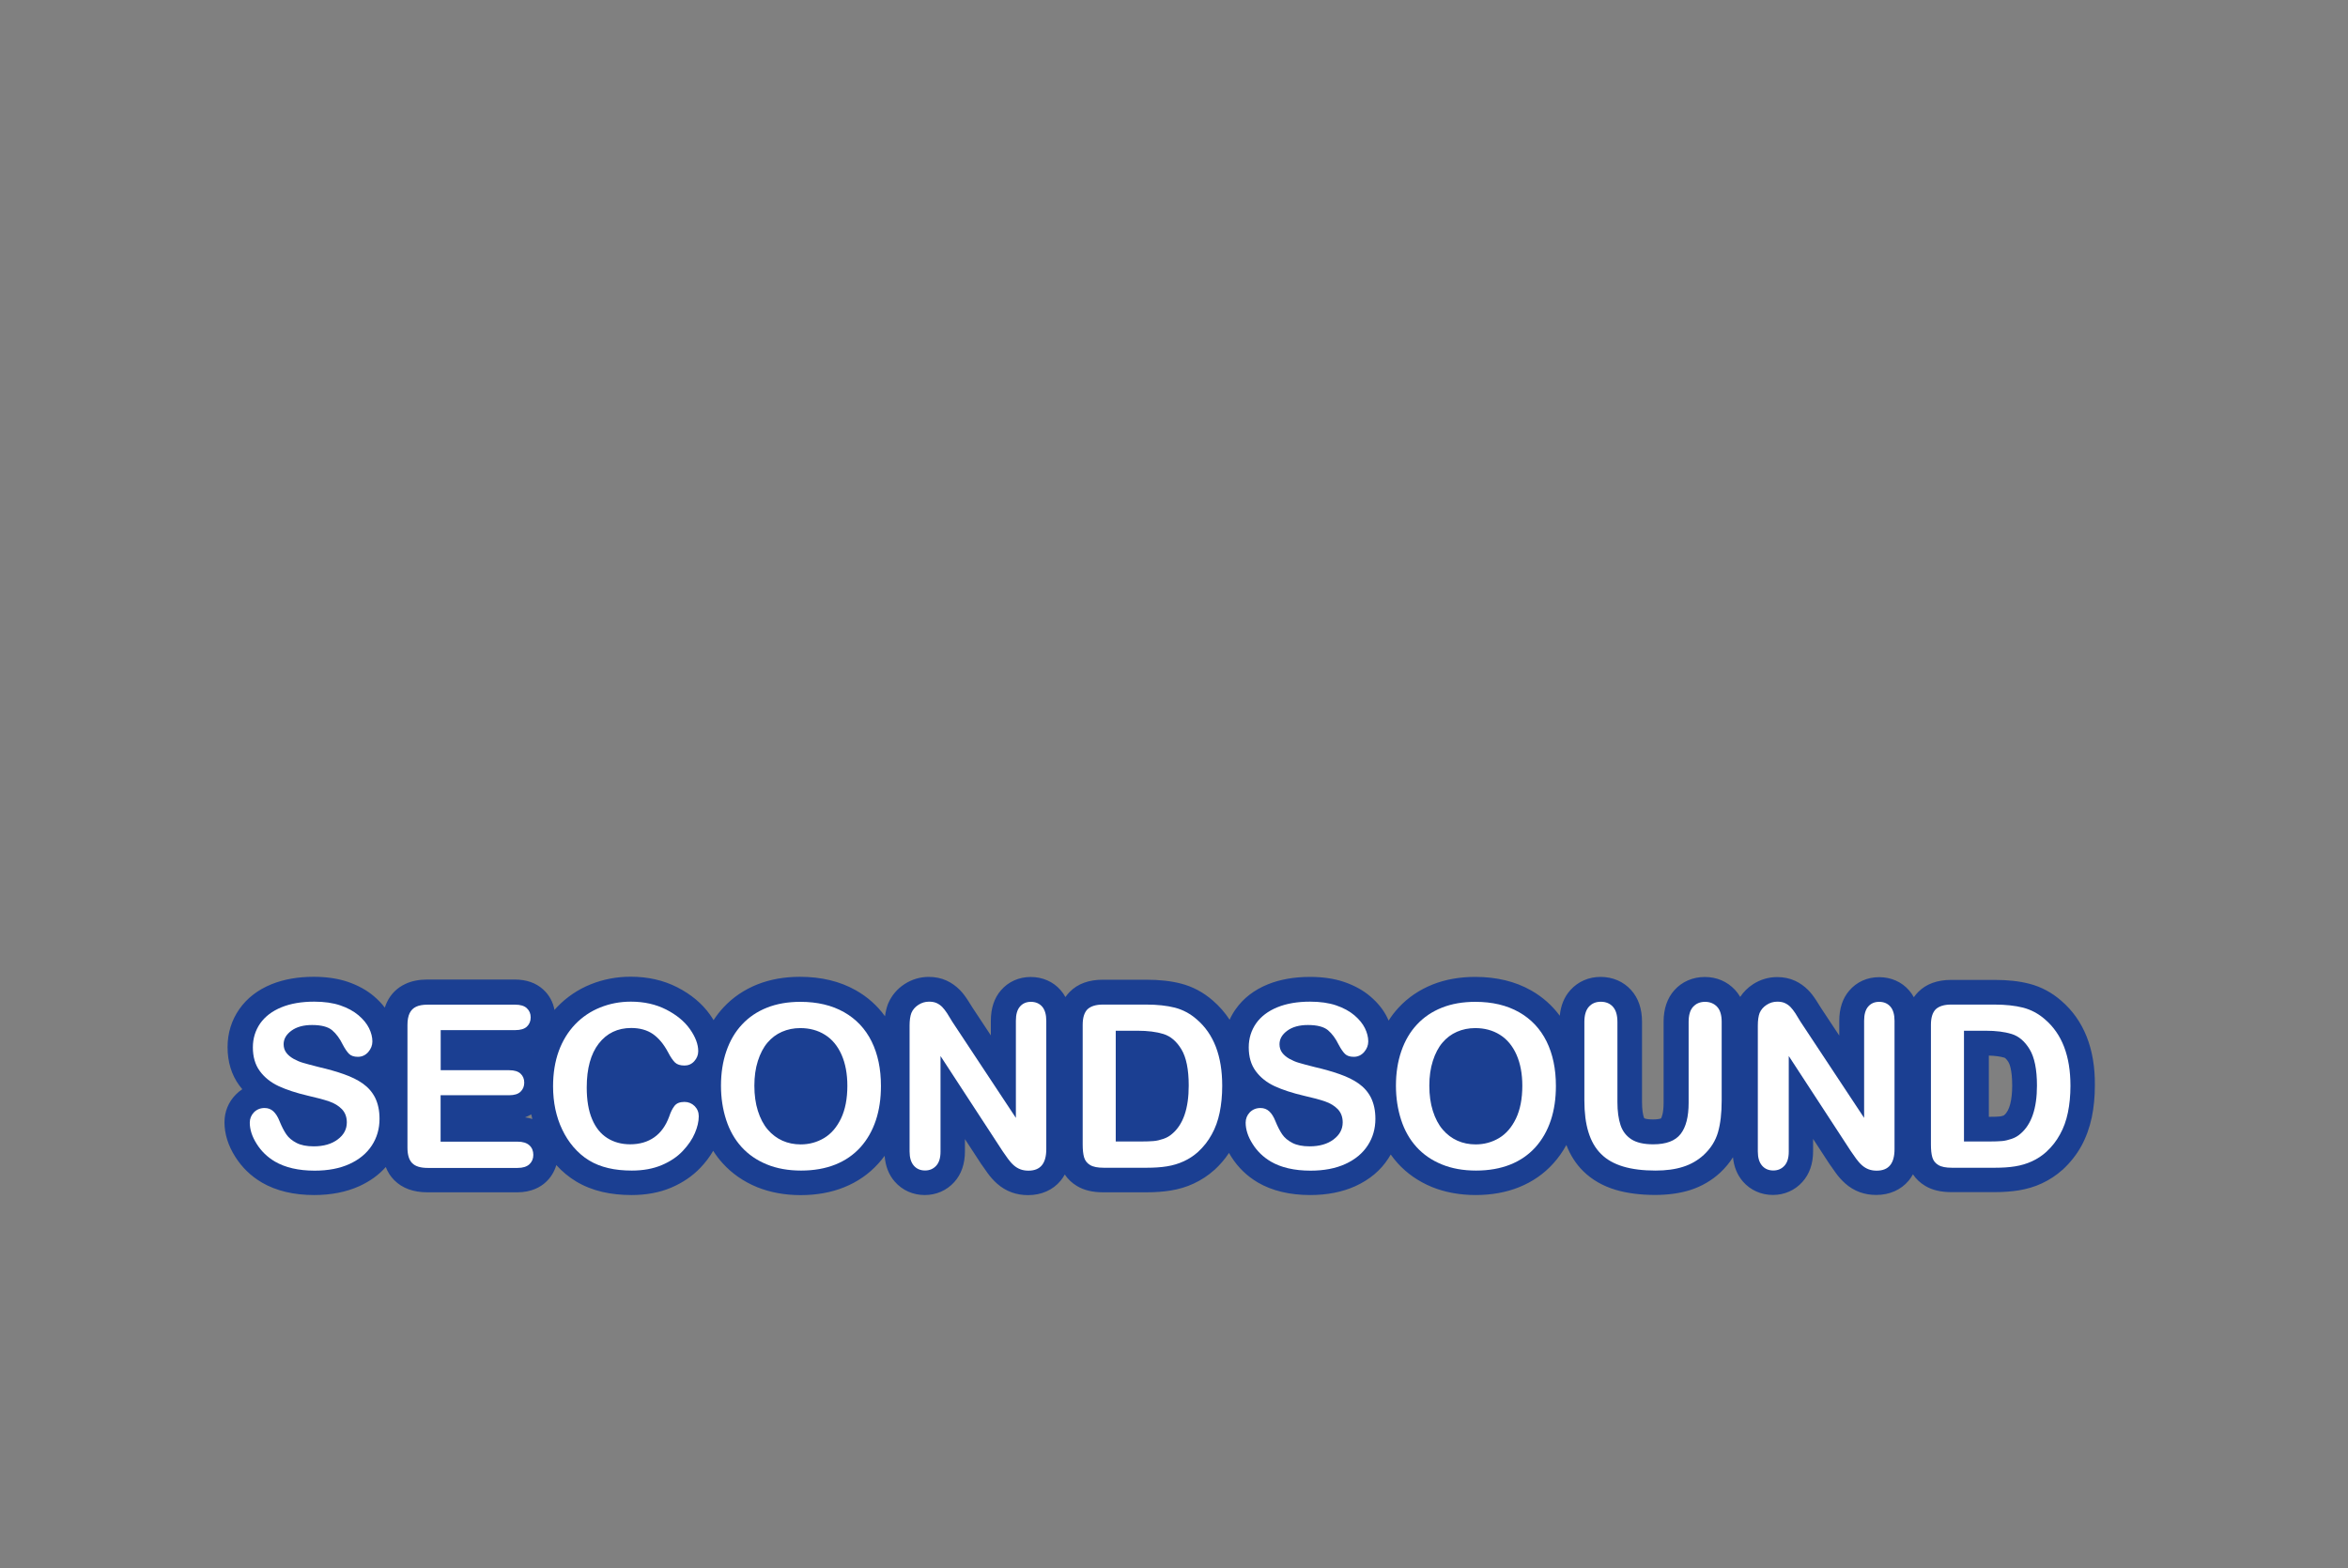 <?xml version="1.0" encoding="utf-8"?>
<!-- Generator: Adobe Illustrator 27.0.1, SVG Export Plug-In . SVG Version: 6.00 Build 0)  -->
<svg version="1.1" xmlns="http://www.w3.org/2000/svg" xmlns:xlink="http://www.w3.org/1999/xlink" x="0px" y="0px"
	 viewBox="0 0 2664 1780" style="enable-background:new 0 0 2664 1780;" xml:space="preserve">
<rect x="0" y="0" width="2664" height="1780" fill="#808080" stroke="none"/>
<style type="text/css">
	.st0{display:none;}
	.st1{display:inline;fill:url(#SVGID_1_);}
	.st2{display:inline;}
	.st3{fill:#1B3F92;}
	.st4{fill:#FFFFFF;}
	.st5{display:none;fill:#FFFFFF;}
	.st6{display:inline;fill:#FFFFFF;}
	.st7{display:inline;fill:#1B3F92;}
</style>
<g id="ëÎÓÈ_1" class="st0">
	<radialGradient id="SVGID_1_" cx="1301.985" cy="217.179" r="1696.582" gradientUnits="userSpaceOnUse">
		<stop  offset="0" style="stop-color:#FEF140"/>
		<stop  offset="0.396" style="stop-color:#FE2E72"/>
		<stop  offset="0.881" style="stop-color:#2870F6"/>
		<stop  offset="1" style="stop-color:#62A9F7"/>
	</radialGradient>
	<path class="st1" d="M2359.8,886.9L2359.8,886.9c-7.2,0-11.1,0-13.1,0.1l-2,0c-0.3,0-0.5,0-0.8,0h-0.1c0,0,0,0,0,0
		c-2.4,0.1-4.5,0.8-6.4,1.7c1.9-1,4.1-1.6,6.4-1.7c-1.9,0-12.2,0.1-15.6,0.1c-60.5,0.3-110.8,46.2-117.1,107
		c-3.5,34.4-30,47.4-54.5,45c-24.2-2.4-48.7-20.3-45.5-53.9c5.4-55.5,5-111.8-1-167.2c-2.3-20.8-14.5-39.4-32.7-49.8
		c-17.9-10.3-39-11.4-57.7-3.1c-25.4,11.3-40.4,37.3-37.3,64.9c14.6,131.5-9.7,262.5-70,379.1c-9.9,19.1-27.5,11.3-30.9,9.6
		c-2.1-1.1-20.5-11.2-10.5-30.6c110.9-214.4,85.2-474.1-65.6-661.8c-10.9-13.6-26.5-19.9-42.8-17.5c-17.4,2.6-32.8,14.9-39.2,31.3
		c-6,15.4-3.2,32,7.7,45.5c84.7,105.3,124.6,235.9,112.3,367.7c-12.4,132.5-76.6,254.1-180.8,342.4c-8.7,7.4-15.7,0.6-17.7-1.6
		c-1.9-2.3-7.6-10.2,1.2-17.6c95.9-81.3,152-199.3,162.1-341.3c0.9-12.2-3.4-24.2-11.8-33.1c-8.3-8.9-20.1-13.9-32.2-13.9h-0.2
		l-29.4,0.5c-20.5,0.4-37.6,16.7-38.7,37.2c-5.5,96.8-48.1,187-119.9,254.1c-71.9,67.2-165.7,104.3-264.2,104.3
		c-68.5,0-135.7-18.2-194.3-52.8c-56.9-33.5-104.4-81.4-137.3-138.5c-4.2-7.3-13.5-9.8-20.8-5.6c-7.3,4.2-9.8,13.4-5.6,20.7
		c35.5,61.6,86.8,113.3,148.2,149.5c63.3,37.3,135.8,57,209.8,57c106.2,0,207.5-40,285-112.5c77.5-72.4,123.5-169.9,129.5-274.5
		c0.3-4.8,4.1-8.5,8.9-8.6l29.1-0.5c3.8,0,7.3,1.5,9.9,4.3c2.6,2.8,3.9,6.5,3.7,10.3c-4.6,64.7-19.2,124.3-43.3,177.1
		c-25.6,56-62,104.2-108.1,143.3c-21.2,18-18.2,44.5-4.6,60.4c8,9.3,20.2,15.6,33.1,15.6c9.2,0,18.7-3.1,27.4-10.5
		c110.3-93.4,178.2-222.2,191.3-362.7c13-139.7-29.2-278-118.9-389.4c-4.1-5.1-5.1-10.3-3.1-15.6c2.5-6.3,8.8-11.4,15.5-12.4
		c5.5-0.8,10.3,1.3,14.4,6.4c143.3,178.4,167.7,425.2,62.3,629c-7.3,14.1-8.3,29.4-2.8,43c4.8,12,14.2,22.1,26.4,28.3
		c12.2,6.3,25.9,8,38.4,4.9c14.3-3.6,26.2-13.3,33.5-27.5c63.1-121.8,88.5-258.9,73.3-396.3c-1.6-14.4,6.2-28,19.5-33.9
		c9.8-4.3,20.7-3.7,30.2,1.7c9.9,5.7,16.4,15.5,17.6,26.8c5.8,53.4,6.2,107.6,1,161c-5,51.8,32.8,83,72.8,86.9
		c20.7,2,40.8-3.1,56.5-14.5c12.5-9.1,28.1-26.5,31.3-57.5c4.7-45.3,42-79.6,86.9-79.8c7.6,0,11.7-0.1,13.8-0.1l2.1,0
		c0.3,0,0.5,0,0.8,0h0.1c2.9-0.2,5.4-1,7.4-2.3c-2.2,1.4-4.7,2.2-7.4,2.3c1.8,0,11.5-0.1,14.8-0.1c8.4,0,15.2-6.9,15.2-15.2
		C2375,893.7,2368.2,886.9,2359.8,886.9z M2359.8,886.9L2359.8,886.9c-7.2,0-11.1,0-13.1,0.1l-2,0c-0.3,0-0.5,0-0.8,0h-0.1
		c0,0,0,0,0,0c-2.4,0.1-4.5,0.8-6.4,1.7c1.9-1,4.1-1.6,6.4-1.7c-1.9,0-12.2,0.1-15.6,0.1c-60.5,0.3-110.8,46.2-117.1,107
		c-3.5,34.4-30,47.4-54.5,45c-24.2-2.4-48.7-20.3-45.5-53.9c5.4-55.5,5-111.8-1-167.2c-2.3-20.8-14.5-39.4-32.7-49.8
		c-17.9-10.3-39-11.4-57.7-3.1c-25.4,11.3-40.4,37.3-37.3,64.9c14.6,131.5-9.7,262.5-70,379.1c-9.9,19.1-27.5,11.3-30.9,9.6
		c-2.1-1.1-20.5-11.2-10.5-30.6c110.9-214.4,85.2-474.1-65.6-661.8c-10.9-13.6-26.5-19.9-42.8-17.5c-17.4,2.6-32.8,14.9-39.2,31.3
		c-6,15.4-3.2,32,7.7,45.5c84.7,105.3,124.6,235.9,112.3,367.7c-12.4,132.5-76.6,254.1-180.8,342.4c-8.7,7.4-15.7,0.6-17.7-1.6
		c-1.9-2.3-7.6-10.2,1.2-17.6c95.9-81.3,152-199.3,162.1-341.3c0.9-12.2-3.4-24.2-11.8-33.1c-8.3-8.9-20.1-13.9-32.2-13.9h-0.2
		l-29.4,0.5c-20.5,0.4-37.6,16.7-38.7,37.2c-5.5,96.8-48.1,187-119.9,254.1c-71.9,67.2-165.7,104.3-264.2,104.3
		c-68.5,0-135.7-18.2-194.3-52.8c-56.9-33.5-104.4-81.4-137.3-138.5c-4.2-7.3-13.5-9.8-20.8-5.6c-7.3,4.2-9.8,13.4-5.6,20.7
		c35.5,61.6,86.8,113.3,148.2,149.5c63.3,37.3,135.8,57,209.8,57c106.2,0,207.5-40,285-112.5c77.5-72.4,123.5-169.9,129.5-274.5
		c0.3-4.8,4.1-8.5,8.9-8.6l29.1-0.5c3.8,0,7.3,1.5,9.9,4.3c2.6,2.8,3.9,6.5,3.7,10.3c-4.6,64.7-19.2,124.3-43.3,177.1
		c-25.6,56-62,104.2-108.1,143.3c-21.2,18-18.2,44.5-4.6,60.4c8,9.3,20.2,15.6,33.1,15.6c9.2,0,18.7-3.1,27.4-10.5
		c110.3-93.4,178.2-222.2,191.3-362.7c13-139.7-29.2-278-118.9-389.4c-4.1-5.1-5.1-10.3-3.1-15.6c2.5-6.3,8.8-11.4,15.5-12.4
		c5.5-0.8,10.3,1.3,14.4,6.4c143.3,178.4,167.7,425.2,62.3,629c-7.3,14.1-8.3,29.4-2.8,43c4.8,12,14.2,22.1,26.4,28.3
		c12.2,6.3,25.9,8,38.4,4.9c14.3-3.6,26.2-13.3,33.5-27.5c63.1-121.8,88.5-258.9,73.3-396.3c-1.6-14.4,6.2-28,19.5-33.9
		c9.8-4.3,20.7-3.7,30.2,1.7c9.9,5.7,16.4,15.5,17.6,26.8c5.8,53.4,6.2,107.6,1,161c-5,51.8,32.8,83,72.8,86.9
		c20.7,2,40.8-3.1,56.5-14.5c12.5-9.1,28.1-26.5,31.3-57.5c4.7-45.3,42-79.6,86.9-79.8c7.6,0,11.7-0.1,13.8-0.1l2.1,0
		c0.3,0,0.5,0,0.8,0h0.1c2.9-0.2,5.4-1,7.4-2.3c-2.2,1.4-4.7,2.2-7.4,2.3c1.8,0,11.5-0.1,14.8-0.1c8.4,0,15.2-6.9,15.2-15.2
		C2375,893.7,2368.2,886.9,2359.8,886.9z M2359.8,886.9L2359.8,886.9c-7.2,0-11.1,0-13.1,0.1l-2,0c-0.3,0-0.5,0-0.8,0h-0.1
		c0,0,0,0,0,0c-2.4,0.1-4.5,0.8-6.4,1.7c1.9-1,4.1-1.6,6.4-1.7c-1.9,0-12.2,0.1-15.6,0.1c-60.5,0.3-110.8,46.2-117.1,107
		c-3.5,34.4-30,47.4-54.5,45c-24.2-2.4-48.7-20.3-45.5-53.9c5.4-55.5,5-111.8-1-167.2c-2.3-20.8-14.5-39.4-32.7-49.8
		c-17.9-10.3-39-11.4-57.7-3.1c-25.4,11.3-40.4,37.3-37.3,64.9c14.6,131.5-9.7,262.5-70,379.1c-9.9,19.1-27.5,11.3-30.9,9.6
		c-2.1-1.1-20.5-11.2-10.5-30.6c110.9-214.4,85.2-474.1-65.6-661.8c-10.9-13.6-26.5-19.9-42.8-17.5c-17.4,2.6-32.8,14.9-39.2,31.3
		c-6,15.4-3.2,32,7.7,45.5c84.7,105.3,124.6,235.9,112.3,367.7c-12.4,132.5-76.6,254.1-180.8,342.4c-8.7,7.4-15.7,0.6-17.7-1.6
		c-1.9-2.3-7.6-10.2,1.2-17.6c95.9-81.3,152-199.3,162.1-341.3c0.9-12.2-3.4-24.2-11.8-33.1c-8.3-8.9-20.1-13.9-32.2-13.9h-0.2
		l-29.4,0.5c-20.5,0.4-37.6,16.7-38.7,37.2c-5.5,96.8-48.1,187-119.9,254.1c-71.9,67.2-165.7,104.3-264.2,104.3
		c-68.5,0-135.7-18.2-194.3-52.8c-56.9-33.5-104.4-81.4-137.3-138.5c-4.2-7.3-13.5-9.8-20.8-5.6c-7.3,4.2-9.8,13.4-5.6,20.7
		c35.5,61.6,86.8,113.3,148.2,149.5c63.3,37.3,135.8,57,209.8,57c106.2,0,207.5-40,285-112.5c77.5-72.4,123.5-169.9,129.5-274.5
		c0.3-4.8,4.1-8.5,8.9-8.6l29.1-0.5c3.8,0,7.3,1.5,9.9,4.3c2.6,2.8,3.9,6.5,3.7,10.3c-4.6,64.7-19.2,124.3-43.3,177.1
		c-25.6,56-62,104.2-108.1,143.3c-21.2,18-18.2,44.5-4.6,60.4c8,9.3,20.2,15.6,33.1,15.6c9.2,0,18.7-3.1,27.4-10.5
		c110.3-93.4,178.2-222.2,191.3-362.7c13-139.7-29.2-278-118.9-389.4c-4.1-5.1-5.1-10.3-3.1-15.6c2.5-6.3,8.8-11.4,15.5-12.4
		c5.5-0.8,10.3,1.3,14.4,6.4c143.3,178.4,167.7,425.2,62.3,629c-7.3,14.1-8.3,29.4-2.8,43c4.8,12,14.2,22.1,26.4,28.3
		c12.2,6.3,25.9,8,38.4,4.9c14.3-3.6,26.2-13.3,33.5-27.5c63.1-121.8,88.5-258.9,73.3-396.3c-1.6-14.4,6.2-28,19.5-33.9
		c9.8-4.3,20.7-3.7,30.2,1.7c9.9,5.7,16.4,15.5,17.6,26.8c5.8,53.4,6.2,107.6,1,161c-5,51.8,32.8,83,72.8,86.9
		c20.7,2,40.8-3.1,56.5-14.5c12.5-9.1,28.1-26.5,31.3-57.5c4.7-45.3,42-79.6,86.9-79.8c7.6,0,11.7-0.1,13.8-0.1l2.1,0
		c0.3,0,0.5,0,0.8,0h0.1c2.9-0.2,5.4-1,7.4-2.3c-2.2,1.4-4.7,2.2-7.4,2.3c1.8,0,11.5-0.1,14.8-0.1c8.4,0,15.2-6.9,15.2-15.2
		C2375,893.7,2368.2,886.9,2359.8,886.9z M2359.8,886.9L2359.8,886.9c-7.2,0-11.1,0-13.1,0.1l-2,0c-0.3,0-0.5,0-0.8,0h-0.1
		c0,0,0,0,0,0c-2.4,0.1-4.5,0.8-6.4,1.7c1.9-1,4.1-1.6,6.4-1.7c-1.9,0-12.2,0.1-15.6,0.1c-60.5,0.3-110.8,46.2-117.1,107
		c-3.5,34.4-30,47.4-54.5,45c-24.2-2.4-48.7-20.3-45.5-53.9c5.4-55.5,5-111.8-1-167.2c-2.3-20.8-14.5-39.4-32.7-49.8
		c-17.9-10.3-39-11.4-57.7-3.1c-25.4,11.3-40.4,37.3-37.3,64.9c14.6,131.5-9.7,262.5-70,379.1c-9.9,19.1-27.5,11.3-30.9,9.6
		c-2.1-1.1-20.5-11.2-10.5-30.6c110.9-214.4,85.2-474.1-65.6-661.8c-10.9-13.6-26.5-19.9-42.8-17.5c-17.4,2.6-32.8,14.9-39.2,31.3
		c-6,15.4-3.2,32,7.7,45.5c84.7,105.3,124.6,235.9,112.3,367.7c-12.4,132.5-76.6,254.1-180.8,342.4c-8.7,7.4-15.7,0.6-17.7-1.6
		c-1.9-2.3-7.6-10.2,1.2-17.6c95.9-81.3,152-199.3,162.1-341.3c0.9-12.2-3.4-24.2-11.8-33.1c-8.3-8.9-20.1-13.9-32.2-13.9h-0.2
		l-29.4,0.5c-20.5,0.4-37.6,16.7-38.7,37.2c-5.5,96.8-48.1,187-119.9,254.1c-71.9,67.2-165.7,104.3-264.2,104.3
		c-68.5,0-135.7-18.2-194.3-52.8c-56.9-33.5-104.4-81.4-137.3-138.5c-4.2-7.3-13.5-9.8-20.8-5.6c-7.3,4.2-9.8,13.4-5.6,20.7
		c35.5,61.6,86.8,113.3,148.2,149.5c63.3,37.3,135.8,57,209.8,57c106.2,0,207.5-40,285-112.5c77.5-72.4,123.5-169.9,129.5-274.5
		c0.3-4.8,4.1-8.5,8.9-8.6l29.1-0.5c3.8,0,7.3,1.5,9.9,4.3c2.6,2.8,3.9,6.5,3.7,10.3c-4.6,64.7-19.2,124.3-43.3,177.1
		c-25.6,56-62,104.2-108.1,143.3c-21.2,18-18.2,44.5-4.6,60.4c8,9.3,20.2,15.6,33.1,15.6c9.2,0,18.7-3.1,27.4-10.5
		c110.3-93.4,178.2-222.2,191.3-362.7c13-139.7-29.2-278-118.9-389.4c-4.1-5.1-5.1-10.3-3.1-15.6c2.5-6.3,8.8-11.4,15.5-12.4
		c5.5-0.8,10.3,1.3,14.4,6.4c143.3,178.4,167.7,425.2,62.3,629c-7.3,14.1-8.3,29.4-2.8,43c4.8,12,14.2,22.1,26.4,28.3
		c12.2,6.3,25.9,8,38.4,4.9c14.3-3.6,26.2-13.3,33.5-27.5c63.1-121.8,88.5-258.9,73.3-396.3c-1.6-14.4,6.2-28,19.5-33.9
		c9.8-4.3,20.7-3.7,30.2,1.7c9.9,5.7,16.4,15.5,17.6,26.8c5.8,53.4,6.2,107.6,1,161c-5,51.8,32.8,83,72.8,86.9
		c20.7,2,40.8-3.1,56.5-14.5c12.5-9.1,28.1-26.5,31.3-57.5c4.7-45.3,42-79.6,86.9-79.8c7.6,0,11.7-0.1,13.8-0.1l2.1,0
		c0.3,0,0.5,0,0.8,0h0.1c2.9-0.2,5.4-1,7.4-2.3c-2.2,1.4-4.7,2.2-7.4,2.3c1.8,0,11.5-0.1,14.8-0.1c8.4,0,15.2-6.9,15.2-15.2
		C2375,893.7,2368.2,886.9,2359.8,886.9z M1673.1,699.9c-35.5-61.6-86.7-113.3-148.1-149.5c-63.2-37.3-135.7-57-209.6-57
		c-106.1,0-207.3,40-284.8,112.5c-77.4,72.4-123.4,169.9-129.3,274.5c-0.3,4.8-4.1,8.5-8.9,8.6l-29.1,0.5c-3.8,0-7.3-1.5-9.9-4.3
		c-2.6-2.8-3.9-6.5-3.7-10.3c4.6-64.7,19.2-124.3,43.3-177.1c25.6-56,61.9-104.2,108-143.3c21.2-18,18.2-44.5,4.6-60.4
		c-13.6-15.9-39.4-23-60.5-5.1C835,582.6,767.1,711.4,754,851.8c-13,139.7,29.2,278,118.8,389.4c4.1,5.1,5.1,10.3,3.1,15.6
		c-2.5,6.3-8.8,11.4-15.4,12.4c-5.5,0.8-10.3-1.3-14.4-6.4c-143.1-178.4-167.5-425.2-62.2-629c7.3-14.1,8.3-29.4,2.8-43
		c-4.8-12-14.2-22.1-26.4-28.3c-12.2-6.3-25.8-8-38.4-4.9c-14.2,3.6-26.1,13.3-33.5,27.5c-63.1,121.8-88.4,258.9-73.2,396.3
		c1.6,14.4-6.2,28-19.4,33.9c-9.7,4.3-20.7,3.7-30.1-1.7c-9.9-5.7-16.3-15.5-17.6-26.8c-5.8-53.4-6.2-107.6-1-161
		c5-51.8-32.8-83-72.7-86.9c-20.7-2-40.8,3.1-56.5,14.5c-12.5,9.1-28.1,26.5-31.3,57.5c-4.7,45.3-42,79.6-86.8,79.8
		c-7.6,0-11.6,0-13.8,0.1l-2.1,0c-0.3,0-0.5,0-0.8,0h-0.1c0,0,0,0,0,0c-3.7,0.2-6.7,1.5-9.1,3.5c2.5-2.1,5.6-3.4,9.1-3.5
		c-1.8,0-11.5,0.1-14.8,0.1c-8.4,0-15.2,6.9-15.1,15.2c0,8.4,6.8,15.1,15.2,15.1h0.1c7.1,0,11,0,13-0.1l2,0c0.3,0,0.5,0,0.8,0h0.1
		c2-0.1,3.8-0.6,5.5-1.3c-1.7,0.8-3.5,1.2-5.5,1.3c1.9,0,12.2-0.1,15.7-0.1c60.4-0.3,110.7-46.2,117-107c3.5-34.4,29.9-47.4,54.5-45
		c24.2,2.4,48.7,20.3,45.4,53.9c-5.4,55.5-5,111.8,1,167.2c2.3,20.8,14.5,39.4,32.7,49.8c17.9,10.3,39,11.4,57.7,3.1
		c25.4-11.3,40.3-37.3,37.3-64.9c-14.5-131.5,9.7-262.5,70-379.1c9.9-19.1,27.4-11.3,30.9-9.6c2.1,1.1,20.5,11.2,10.5,30.6
		c-110.8,214.3-85.1,474.1,65.5,661.8c9.4,11.7,22.2,18,35.9,18c2.3,0,4.6-0.2,6.9-0.5c17.4-2.6,32.8-14.9,39.2-31.3
		c6-15.4,3.2-32-7.7-45.5C811.9,1117.1,772,986.5,784.3,854.7c12.3-132.5,76.5-254.2,180.6-342.4c8.7-7.4,15.7-0.6,17.6,1.6
		c1.9,2.3,7.6,10.2-1.2,17.6c-95.8,81.3-151.8,199.3-161.9,341.3c-0.9,12.2,3.4,24.2,11.8,33.1c8.3,8.9,20,13.9,32.2,13.9h0.2
		l29.4-0.5c20.5-0.4,37.5-16.7,38.7-37.2c5.5-96.8,48.1-187,119.8-254.1c71.9-67.2,165.6-104.3,264-104.3
		c68.4,0,135.5,18.2,194.1,52.8c56.9,33.5,104.3,81.4,137.2,138.5c4.2,7.3,13.5,9.8,20.8,5.6
		C1674.8,716.4,1677.3,707.1,1673.1,699.9z M1314,789.3c-63.3,0-114.7,51.3-114.7,114.7c0,63.3,51.3,114.7,114.7,114.7
		c63.3,0,114.7-51.3,114.7-114.7C1428.7,840.7,1377.3,789.3,1314,789.3z M1314,863.4c-44,0-79.7,35.1-79.7,4.2
		c0-30.9,35.7-60.1,79.7-60.1s79.7,29.2,79.7,60.1C1393.7,898.5,1358,863.4,1314,863.4z M1314,789.3c-63.3,0-114.7,51.3-114.7,114.7
		c0,63.3,51.3,114.7,114.7,114.7c63.3,0,114.7-51.3,114.7-114.7C1428.7,840.7,1377.3,789.3,1314,789.3z M1314,863.4
		c-44,0-79.7,35.1-79.7,4.2c0-30.9,35.7-60.1,79.7-60.1s79.7,29.2,79.7,60.1C1393.7,898.5,1358,863.4,1314,863.4z M1543.3,674.7
		c-61.2-61.2-142.7-95-229.3-95c-86.6,0-168,33.7-229.3,95c-61.2,61.2-95,142.7-95,229.3c0,86.6,33.7,168,95,229.3
		c61.2,61.2,142.7,95,229.3,95c86.6,0,168-33.7,229.3-95c61.2-61.2,95-142.7,95-229.3C1638.2,817.4,1604.5,736,1543.3,674.7z
		 M1505.5,1095.5c-51.2,51.1-119.2,79.3-191.5,79.3c-72.3,0-140.3-28.2-191.5-79.3c-51.1-51.2-79.3-119.1-79.3-191.5
		c0-72.3,28.2-140.3,79.3-191.5c51.2-51.1,119.1-79.3,191.5-79.3c72.3,0,140.3,28.2,191.5,79.3c51.1,51.2,79.3,119.1,79.3,191.5
		C1584.8,976.3,1556.6,1044.3,1505.5,1095.5z M1314,789.3c-63.3,0-114.7,51.3-114.7,114.7c0,63.3,51.3,114.7,114.7,114.7
		c63.3,0,114.7-51.3,114.7-114.7C1428.7,840.7,1377.3,789.3,1314,789.3z M1314,863.4c-44,0-79.7,35.1-79.7,4.2
		c0-30.9,35.7-60.1,79.7-60.1s79.7,29.2,79.7,60.1C1393.7,898.5,1358,863.4,1314,863.4z"/>
</g>
<g id="Laag_2" class="st0">
	
		<g id="g4296_00000065037827916071607100000014601280236813830812_" transform="matrix(0.929,0,0,0.929,-38.945,21.178)" class="st2">
		<path id="path4813-6_00000093137219652101094800000007336777687200362399_" class="st3" d="M1443.5,213.9c-2.6,0-4.3,2.1-4.6,4.6
			l-3.6,25.6h-9.7c-2.6,0-4.6,2.1-4.6,4.6v9.7c0,2.6,2.1,4.6,4.6,4.6h7l-1.5,10.5c-0.4,2.5,2.1,4.6,4.6,4.6h3.3v6.2h-7
			c-2.6,0-4.6,1.9-4.6,4.3V300c-3.7,1.3-6.2,4.8-6.2,8.7c0,3.9,2.5,7.4,6.2,8.7v7.4c-3.7,1.3-6.2,4.8-6.2,8.7c0,3.9,2.5,7.4,6.2,8.7
			v22.1c0,2.4,2.1,4.3,4.6,4.3h5.2l-13.6,244.2c-7.8,12-24.8,28.2-62.4,40.2c-67.5,21.6-110.7,71.6-110.7,118.8s15.6,70,15.6,86.2
			c0,16.2-11.6,15.3-9.1,23.5c2.5,8.2,67.4-12.4,52.1,101.9c-14.6,109.5-68.7,70.9-74,79c-5.3,8.1,8.1,11.9,8.1,24.1
			c0,26.5-48,86.2-48,172.7c0,67.4,27.9,180.1,243.3,184.8v28.9c0,8.2,5.3,14.8,11.8,14.8c6.5,0,11.8-6.6,11.8-14.8v-28.8
			c219.2-3.3,247.4-117,247.4-184.9c0-86.5-48-146.2-48-172.7c0-12.2,13.4-16,8.1-24.1c-5.3-8.1-59.4,30.5-74-79
			c-15.3-114.3,49.7-93.7,52.1-101.9c2.5-8.2-9.1-7.3-9.1-23.5c0-16.2,15.6-38.9,15.6-86.2s-43.2-97.2-110.7-118.8
			c-37.6-12-54.6-28.2-62.4-40.2l-13.6-244.2h5.2c2.6,0,4.6-1.9,4.6-4.3v-22.1c3.7-1.3,6.2-4.8,6.2-8.7c0-3.9-2.5-7.4-6.2-8.7v-7.4
			c3.7-1.3,6.2-4.8,6.2-8.7c0-3.9-2.5-7.4-6.2-8.7v-11.2c0-2.4-2.1-4.3-4.6-4.3h-7v-6.2h3.3c2.6,0,5-2.1,4.6-4.6l-1.5-10.5h7
			c2.6,0,4.6-2.1,4.6-4.6v-9.7c0-2.6-2.1-4.6-4.6-4.6h-9.7l-3.6-25.6c-0.4-2.5-2.1-4.6-4.6-4.6H1443.5z"/>
		<path id="path4145-2_00000165219420916152283840000016941995429921982390_" class="st4" d="M1532.8,946.8
			c24.7,0,28.2,33.2,30.6,87.7c3.8,86.1,26.6,86.7,27.9,86.7c1.3,0,11.6-9.1,11.6-10.6c0-1.6-10-0.6-10-9.6c0-6.9,5.5-11.6,11-11.6
			c5.5,0,11.6,4.6,11.6,12c0,8.6-7.5,21.3-21.3,21.3c-22.8,0-41.2-29.2-43.8-82.7c-1.4-28.8-1.7-48.5-2.3-62.1
			c-1-22.2-11.6-29.5-13-29.5c-1.3,0-9,6.9-9,8c0,1.1,4,2.4,4,7.8c0,3.5-3.7,6.4-7.6,6.4c-3.9,0-7.3-3.5-7.3-8
			C1515.2,954.6,1523.5,946.8,1532.8,946.8z"/>
		<path id="path4147-3_00000114793276718217013700000002004590847385245842_" class="st4" d="M1372.1,946.8
			c-24.7,0-28.2,33.2-30.6,87.7c-3.8,86.1-26.6,86.7-27.9,86.7c-1.3,0-11.6-9.1-11.6-10.6c0-1.6,10-0.6,10-9.6
			c0-6.9-5.5-11.6-11-11.6c-5.5,0-11.6,4.6-11.6,12c0,8.6,7.5,21.3,21.3,21.3c22.7,0,41.2-29.2,43.8-82.7
			c1.4-28.8,1.7-48.5,2.3-62.1c1-22.2,11.6-29.5,13-29.5c1.3,0,9,6.9,9,8c0,1.1-4,2.4-4,7.8c0,3.5,3.7,6.4,7.6,6.4
			c3.9,0,7.3-3.5,7.3-8C1389.7,954.6,1381.4,946.8,1372.1,946.8z"/>
		<path id="rect4153-7_00000046323883199668090320000006291430279768000660_" class="st4" d="M1402.8,1026.3h99.2
			c3.5,0,6.3,2.8,6.3,6.3s-2.8,6.3-6.3,6.3h-99.2c-3.5,0-6.3-2.8-6.3-6.3S1399.3,1026.3,1402.8,1026.3z"/>
		<path id="path4161-9_00000137821903288259661750000012171522748694911631_" class="st5" d="M1471.4,1409.4
			c-1-10.4-8.6-78.5-5.7-112.3c1.4-16.4,9.2-41,13-50.8c3.9-9.8,10-33.1,10.6-45c0.6-11.9,0.1-25.9,0.1-25.9s-10.3,2.3-20.4,3.1
			c-10.1,0.8-12.6,0.8-18.9,0.8c-6.3,0-8.8,0-18.9-0.8c-10.1-0.8-20.4-3.1-20.4-3.1s-0.5,14,0.1,25.9c0.6,11.9,6.8,35.2,10.6,45
			c3.9,9.8,11.6,34.4,13,50.8c2.9,33.8-4.7,101.9-5.7,112.3c-1,10.4,11.3,23.3,21.2,23.3C1460,1432.7,1472.3,1419.8,1471.4,1409.4
			L1471.4,1409.4z"/>
	</g>
	<polygon class="st6" points="689,1313 1859,1205 1906,1141 1889.5,1346.7 1025,1497 	"/>
	
		<g id="g4240-2-6_00000096046875479358061640000014366256168997634445_" transform="matrix(-0.542,0.202,0.202,0.542,392.312,121.653)" class="st2">
		<path id="path4765-3-7-7_00000150812008172611919280000014418074328745400721_" class="st3" d="M-818.9,1045.3
			c-13.8-0.1-24.9,0.6-25,2.9c-0.2,5.8,28.6,15.5,91.2,41.9c61.3,27.3,117.8,53.7,180,85.2c20.9,12.4,45,30.9,49.3,72.7
			c-4.6,1.3-9.8,2.8-12.5,3.5c-4.8,1.1-4.9,2.9-5.1,11c-1.2,43.3-5.2,200.7-5.4,275.9c0,10.9,4.4,18.4,14.2,22.1
			c-0.6,18.1-1.3,37.1-1.9,55.9c-9.1,2.8-15.4,12.1-15.4,22.7c0,9.9,5.6,18.8,13.9,22.1c-2.3,67.3-4.5,132.8-6.7,197
			c-5.4,0.1-15.1,0.3-21.2,0.6c-8.1,0.4-9.9,3.3-10.3,12.5c-0.4,9.2-1.1,26.5-1.5,35.3c-0.4,8.8,3.7,14.3,8.8,15.1
			c4,0.6,15.9,1.8,21.9,2.4c-3.1,91.2-5.6,167.4-6.5,199c-4.9,1.2-27.6,5.9-38.9,9.1c-12.9,3.7-8.8,33.1-6.2,47.8
			c2.6,14.7,22.7,57.4,33.4,54c10.6-3.3,33.4-11.3,33.4-11.3c24.9,36.7,64.5,49.9,95.4,49.9c69,0,119.2-59.1,122.1-128.3
			c1.9-44.2-1.2-95,7.8-159.8c10.8-78.4,21.7-124.8,51.2-157.6c37.3-41.6,67.5-13.1,69.4-17.8c1.9-4.7-182.9-128.8-185.8-123.4
			c-2.9,5.4,37.4,23.2,5.3,72.7c-9.3,14.3-17.2,31.9-23.2,51.3c-17.4-4.2-35.5-13.8-35.9-24.4c-1.1-32.9-2.1-62.6,0.9-95.9
			c0.6-6.7,15.8-20.6,15.8-31.6c0-11-9.2-22.4-21.3-23.9c-7.9-1-17.1-2.4-23.8-3.5c0-0.4,0-0.8,0-1.3c0.6-45.6,0.7-89.4,0.6-129.8
			c2.3,0,5-0.5,6-2.5c1.8-3.7,7.7-23.5,10.3-32c2.6-8.5-2.2-14.3-5.5-16.5c-2.2-1.5-7.6-2.3-11-2.6c-0.5-72.7-1.5-125.8-1.6-138.1
			c0-10.5-23,5-23.1-3.3c-0.1-8.7-0.3-15.4-0.4-19.9c-0.1-5,32-6.2,31.7-14.3c-0.2-8.1-33-7-33.4-10.6c-0.6-5.6-1.3-10.9-2-16.9
			c-2.3-20.8,16.4-16.9,5.1-55.4c-8.7-29.6-40.7-44.4-59.5-53.8c-8.2-4.1-36.6-14.5-58.5-23.1c-18.5-7.2-10.6,11.8-17.9,9.1
			c-85.1-31.4-74.4-41.2-104.6-55.4c-31.3-14.7-50.2-16.3-50.2-16.3S-795.9,1045.4-818.9,1045.3L-818.9,1045.3z M-416.4,1845.1
			c7.2,0.7,19.2,6.2,19.2,6.2c-10.4,48-12.9,103.1-14.6,147.9l-7.7-1.6c-0.3-57.2,0.1-93.1-1-150.1
			C-420.6,1845.9-418,1845-416.4,1845.1z M-420.5,2018.6c3.6,0.5,4.2,1.8,7.8,3.8c-1.1,17.3-0.3,24.9-2.3,47.8l-11.2-0.3
			c1.8-11.3,3.3-21.7,4.1-28.4C-421.2,2034.9-421,2023.2-420.5,2018.6L-420.5,2018.6z M-416.2,2086.5c0,16.4-1.8,40.4-3.6,54.8
			c-1.2,9.6-12.6,25.5-21.6,25.7c-10.7,0.2-21.8-7.4-19.4-24.4c4.2-29.4,22.8-44.9,31.1-56.4
			C-425.7,2086.3-420.2,2086.4-416.2,2086.5z"/>
		<g id="g4227-0-5_00000096758021157041238510000016989645420276339364_">
			<path id="path4145-6-9-3_00000149367024661738314900000010615975121249306287_" class="st4" d="M-455.6,2050.1
				c0,10.9-4.1,19.7-9.2,19.7c-5.1,0-9.2-8.8-9.2-19.7c0-10.9,4.1-19.7,9.2-19.7C-459.7,2030.4-455.6,2039.2-455.6,2050.1z"/>
			<path id="ellipse4147-7-3-5_00000100356693533688370580000006646551536281157567_" class="st4" d="M-455.6,1979.2
				c0,10.9-4.1,19.7-9.2,19.7c-5.1,0-9.2-8.8-9.2-19.7c0-10.9,4.1-19.7,9.2-19.7C-459.7,1959.5-455.6,1968.4-455.6,1979.2z"/>
			<path id="ellipse4149-5-6-6_00000163767756250729117310000017735299879428751258_" class="st4" d="M-455.6,1908.4
				c0,10.9-4.1,19.7-9.2,19.7c-5.1,0-9.2-8.8-9.2-19.7c0-10.9,4.1-19.7,9.2-19.7C-459.7,1888.7-455.6,1897.5-455.6,1908.4z"/>
			<path id="ellipse4151-3-0-2_00000150091181567465547190000015164738813032801977_" class="st4" d="M-455.6,1837.5
				c0,10.9-4.1,19.7-9.2,19.7c-5.1,0-9.2-8.8-9.2-19.7c0-10.9,4.1-19.7,9.2-19.7C-459.7,1817.9-455.6,1826.7-455.6,1837.5z"/>
			<path id="ellipse4153-5-6-9_00000023993111352397208220000009241869450977601713_" class="st4" d="M-455.6,1766.7
				c0,10.9-4.1,19.7-9.2,19.7c-5.1,0-9.2-8.8-9.2-19.7c0-10.9,4.1-19.7,9.2-19.7C-459.7,1747-455.6,1755.8-455.6,1766.7z"/>
			<path id="ellipse4155-6-2-1_00000080200328117147071750000000785480783170166964_" class="st4" d="M-455.6,1695.9
				c0,10.9-4.1,19.7-9.2,19.7c-5.1,0-9.2-8.8-9.2-19.7c0-10.9,4.1-19.7,9.2-19.7C-459.7,1676.2-455.6,1685-455.6,1695.9z"/>
			<path id="ellipse4157-2-6-2_00000161595673863919110800000001539949648726629294_" class="st4" d="M-467.2,1588.8
				c0,7.2-4.1,13.1-9.2,13.1c-5.1,0-9.2-5.8-9.2-13.1c0-7.2,4.1-13.1,9.2-13.1C-471.3,1575.8-467.2,1581.6-467.2,1588.8z"/>
			<path id="ellipse4159-9-1-7_00000182509232702449067120000016047163221465614986_" class="st4" d="M-467.2,1532
				c0,7.2-4.1,13.1-9.2,13.1c-5.1,0-9.2-5.8-9.2-13.1c0-7.2,4.1-13.1,9.2-13.1C-471.3,1518.9-467.2,1524.8-467.2,1532z"/>
			<path id="ellipse4161-1-8-0_00000075862689814150980250000001143889155144659624_" class="st4" d="M-467.2,1475.2
				c0,7.2-4.1,13.1-9.2,13.1c-5.1,0-9.2-5.8-9.2-13.1c0-7.2,4.1-13.1,9.2-13.1C-471.3,1462.1-467.2,1468-467.2,1475.2z"/>
			<path id="ellipse4163-2-7-9_00000122712292676702384630000008984741021898768264_" class="st4" d="M-467.2,1418.3
				c0,7.2-4.1,13.1-9.2,13.1c-5.1,0-9.2-5.8-9.2-13.1c0-7.2,4.1-13.1,9.2-13.1C-471.3,1405.3-467.2,1411.1-467.2,1418.3z"/>
			<path id="ellipse4165-7-9-3_00000152968556258032863110000005004655321512551817_" class="st4" d="M-467.2,1361.5
				c0,7.2-4.1,13.1-9.2,13.1c-5.1,0-9.2-5.8-9.2-13.1c0-7.2,4.1-13.1,9.2-13.1C-471.3,1348.4-467.2,1354.3-467.2,1361.5z"/>
		</g>
	</g>
	
		<g id="g4831-3-7-2-1-6_00000004516086417455608650000010972175437950361473_" transform="matrix(0.702,0,0,0.702,375.029,124.184)" class="st2">
		<path id="path4169-3-7-4-0-6-9-6-2-0_00000093895380697364133160000011408781112276013748_" class="st3" d="M1552.3,465.6
			c5.1,23.8,18.6,106.9,34.2,147.6c2,5.2,8.5,7.8,13.8,10c5.3,2.1,11.5,3.6,13.6,11.2c2.9,10.7,8.2,29.9,10.9,38.6
			c1.6,5.1,7.7,9.3,7.7,9.3s0.8,70.6,0.6,146.7c0,10,14.8,17.2,14.8,21.4v489.3h34.2V848.3c0-2.1,10.7-11.5,10.7-19.5
			c0-8-0.6-140.7-0.6-152.6c3.3-3,6.4-7.9,6.4-13.9c0-11.8-10.4-46.3-10.4-46.3s26.5-13,35.9-24.5c9.4-11.4,9.5-16.1,6.2-32
			c-1.7-7.9-34.6-152.1-35.9-155.1c-7.8-18.6-51-25.4-83.2-15.2C1587.4,396.9,1543.1,423.1,1552.3,465.6L1552.3,465.6z"/>
		<path id="path4171-7-6-2-8-75-2-1-9-6_00000137098238997442013830000002427050039044616334_" class="st4" d="M1658.5,418.3
			c-1.1,0.1-26.2,1.6-42.1,6.4c-22.7,6.8-37.3,18.1-37.9,18.5c-2.1,1.6-2.5,4.6-0.8,6.7c0.9,1.2,2.4,1.8,3.8,1.8c1,0,2.1-0.3,2.9-1
			c0.1-0.1,13.8-10.6,34.8-16.9c14.8-4.5,39.7-6,39.9-6c2.6-0.2,4.7-2.4,4.5-5.1C1663.5,420.1,1661.2,418.1,1658.5,418.3z
			 M1662.1,435.3c-1,0.1-24.9,1.6-40.9,6.3c-22.6,6.8-37.4,17.4-38,17.8c-2.1,1.5-2.6,4.5-1.1,6.7c0.9,1.3,2.4,2,3.9,2
			c1,0,1.9-0.3,2.8-0.9c0.1-0.1,14.2-10.1,35.2-16.4c14.8-4.5,38.5-5.9,38.7-5.9c2.6-0.2,4.6-2.4,4.5-5.1
			C1667,437.1,1664.7,435.1,1662.1,435.3L1662.1,435.3z M1665.1,452.5c-1,0.1-25.5,2.2-41.4,7c-22.5,6.8-36.3,15.8-36.9,16.2
			c-2.2,1.5-2.8,4.4-1.4,6.6c0.9,1.4,2.4,2.2,4,2.2c0.9,0,1.8-0.3,2.6-0.8c0.1-0.1,13.4-8.7,34.4-15c14.9-4.5,39.2-6.6,39.5-6.6
			c2.6-0.2,4.6-2.5,4.4-5.2C1670,454.2,1667.7,452.3,1665.1,452.5z M1668.7,470c-1,0.1-25,1.9-40.8,6.7
			c-22.4,6.7-37.1,15.7-37.7,16.1c-2.2,1.4-3,4.3-1.6,6.6c0.9,1.5,2.5,2.3,4.1,2.3c0.9,0,1.7-0.2,2.5-0.7
			c0.1-0.1,14.3-8.7,35.4-15.1c14.9-4.5,38.6-6.3,38.8-6.3c2.6-0.2,4.6-2.5,4.4-5.1C1673.6,471.8,1671.3,469.8,1668.7,470z
			 M1671.3,486.9c-1.1,0.1-26,2.3-41.9,7c-22.5,6.8-35.4,15.5-35.9,15.9c-2.2,1.5-2.7,4.5-1.2,6.6c0.9,1.4,2.4,2.1,3.9,2.1
			c0.9,0,1.9-0.3,2.7-0.8c0.1-0.1,12.2-8.3,33.2-14.6c14.9-4.5,39.7-6.6,40-6.6c2.6-0.2,4.6-2.5,4.4-5.2
			C1676.3,488.6,1674,486.7,1671.3,486.9z M1676.8,503.7c-1.2,0.1-28.4,2.6-44.3,7.3c-22.6,6.8-34.8,15.2-35.3,15.6
			c-2.2,1.5-2.7,4.5-1.2,6.7c0.9,1.3,2.4,2,3.9,2c0.9,0,1.9-0.3,2.7-0.9c0.1-0.1,11.5-7.9,32.6-14.3c14.9-4.5,42.1-6.9,42.4-7
			c2.6-0.2,4.6-2.6,4.3-5.2C1681.8,505.4,1679.5,503.5,1676.8,503.7z M1680.6,520.6c-1.2,0.1-28.4,2.6-44.3,7.3
			c-22.6,6.8-34.8,15.2-35.3,15.6c-2.2,1.5-2.7,4.5-1.2,6.7c0.9,1.3,2.4,2,3.9,2c0.9,0,1.9-0.3,2.7-0.9c0.1-0.1,11.6-8,32.6-14.3
			c14.9-4.5,42.1-6.9,42.4-7c2.6-0.2,4.6-2.6,4.3-5.2C1685.5,522.3,1683.2,520.4,1680.6,520.6z M1684.4,538.2
			c-1.2,0.1-28.4,2.6-44.3,7.3c-22.5,6.7-34.9,14.5-35.4,14.9c-2.2,1.4-2.9,4.4-1.5,6.6c0.9,1.4,2.5,2.2,4.1,2.2
			c0.9,0,1.8-0.2,2.5-0.7c0.1-0.1,12-7.5,33.1-13.8c14.9-4.5,42.1-6.9,42.4-7c2.6-0.2,4.6-2.6,4.3-5.2
			C1689.4,539.9,1687.1,538,1684.4,538.2z"/>
	</g>
	
		<g id="g6541-31-2_00000119079057043056136910000010050979314077592994_" transform="matrix(0.629,0.339,-0.339,0.629,534.534,-27.764)" class="st2">
		<path id="rect4814-3-9-6_00000118398053672112868520000004476119996374451872_" class="st3" d="M2114.1-469.5
			c-11.2,0-24.6,6.5-28.6,19.2c-0.9,3-8.1,26-11.7,37.6l-8.4-0.2c0.3-2,2-6.2,0.1-8.6c-2.1-2.7-6.6-3.4-9.7-2.3
			c-3.1,1-4.3,3.4-6.1,7.3c-1.8,3.9-4.3,11-1.3,15.1c2.1,2.9,7,3.8,10.3,2.4c2.2-0.9,2.9-3.3,3.8-4.9l8.3,0.6l2.8-9
			c-2.9,9.4-5.5,17.8-9.5,30.4l-8.3-0.2c0.3-2,2-6.2,0.1-8.6c-2.1-2.7-6.6-3.4-9.7-2.3c-3.1,1-4.3,3.4-6.1,7.3
			c-1.8,3.9-4.3,11-1.3,15.1c2.1,2.9,7,3.8,10.3,2.4c2.2-0.9,2.9-3.3,3.8-4.9l8.3,0.6c-2.9,9.3-3.7,11.7-6.7,21.4l-8.3-0.2
			c0.3-2,2-6.2,0.1-8.6c-2.1-2.7-6.6-3.4-9.7-2.3c-3.1,1-4.3,3.4-6.1,7.3c-1.8,3.9-4.3,11-1.3,15.1c2.1,2.9,7,3.8,10.3,2.4
			c2.2-0.9,2.9-3.3,3.8-4.9l8.3,0.6c-3.4,10.9-3.6,11.5-6.6,21.4l-8.3-0.2c0.3-2,2-6.2,0.2-8.6c-2.1-2.7-6.6-3.4-9.7-2.3
			c-3.1,1-4.3,3.4-6.1,7.3c-1.8,3.9-4.3,11-1.3,15.1c2.1,2.9,7,3.8,10.3,2.4c2.2-0.9,2.9-3.3,3.8-4.9l8.3,0.6
			c-2.8,9.1-4.6,14.9-6.6,21.4l-8.3-0.2c0.3-2,2-6.2,0.2-8.6c-2.1-2.7-6.6-3.4-9.7-2.3c-3.1,1-4.3,3.4-6.1,7.3
			c-1.8,3.9-4.3,11-1.3,15.1c2.1,2.9,7,3.8,10.3,2.4c2.2-0.9,2.9-3.3,3.8-4.9l8.3,0.6c-1.8,5.9-7.8,25.2-7.8,25.2l19.4,15.8
			l-6.3,544.6l0,0c0,0.1-0.4,26.2-41.9,26.2c-75.5,0-30.2-100.2-69.5-100.2c-17.1,0-43.3,33.7-43.3,78c0,54.9,41.6,125.4,41.6,184.8
			c0,38.3-58.7,122.1-58.7,197.6c0,75.5,85.3,128.1,207.7,128.1c156.6,0,207.7-51.6,207.7-128.1c0-98.2-58.7-142.7-58.7-197.6
			c0-42.3,30.9-67,30.9-117.3c0-50.3-19.1-66.5-39.3-66.5c-22.2,0-11.6,80.6-66.5,80.6c-14-0.2-26.3-4.4-37.4-11.2l-7.2-618.9
			c0,0-1.1-17.2,9-27.8c10-10.6,23.7-18.3,23.7-18.3s-16.2-86-17.4-93.1c-2.5-14.4,0.3-17.6,7.6-22.7c9.5-6.6,21.9-12.4,21.9-33.1
			C2148.1-457.5,2125.3-469.5,2114.1-469.5L2114.1-469.5z M2067.9-455.1c-0.9,0-1.8,0.2-2.5,0.4c-3.1,1-4.3,3.4-6.1,7.3
			c-1.8,3.9-4.3,11-1.3,15.1c2.1,2.9,7,3.8,10.3,2.4c2.2-0.9,2.9-3.3,3.8-4.9l8.3,0.6l2.9-9.4l-8.4-0.2c0.3-2,2-6.2,0.2-8.6
			C2073.6-454.3,2070.6-455.2,2067.9-455.1z"/>
		<path id="rect6467-0-4-1_00000003078841538473115650000016461811853763272344_" class="st4" d="M2030.7,640.5l86,0
			c11.8,0,21.4,9.5,21.4,21.4c0,11.8-9.5,21.4-21.4,21.4l-86,0c-11.8,0-21.4-9.5-21.4-21.4C2009.3,650,2018.8,640.5,2030.7,640.5z
			 M2038.8,432.6l69.9,0c7,0,12.6,5.6,12.6,12.6c0,7-5.6,12.6-12.6,12.6l-69.9,0c-7,0-12.6-5.6-12.6-12.6
			C2026.2,438.2,2031.8,432.6,2038.8,432.6z M2038.8,501.9l69.9,0c7,0,12.6,5.6,12.6,12.6c0,7-5.6,12.6-12.6,12.6l-69.9,0
			c-7,0-12.6-5.6-12.6-12.6C2026.2,507.5,2031.8,501.9,2038.8,501.9z M2038.8,571.2l69.9,0c7,0,12.6,5.6,12.6,12.6
			c0,7-5.6,12.6-12.6,12.6l-69.9,0c-7,0-12.6-5.6-12.6-12.6C2026.2,576.8,2031.8,571.2,2038.8,571.2z"/>
	</g>
	
		<g id="g4959-9-7-8-0-8_00000034809627497527502860000016394317990397153440_" transform="matrix(0.913,0.216,-0.216,0.913,116.714,34.6)">
		<path id="path4191-0-4-6-1-1-5-7-3-7_00000023969685725930596110000017994443849112332951_" class="st7" d="M1172.4,1175.4
			L2057.2,837c5.8-2.2,8.7-8.8,6.5-14.6l-75.5-197.2c-2.2-5.8-8.8-8.7-14.6-6.5l-884.8,338.5c-5.8,2.2-8.7,8.8-6.5,14.6l75.4,197.2
			C1160.1,1174.8,1166.6,1177.7,1172.4,1175.4L1172.4,1175.4z"/>
		<path id="path4193-9-5-8-5-27-9-9-6-9_00000168832992729846075720000017212111494008761751_" class="st6" d="M1194.4,1147.2
			L2018,832.1c5.8-2.2,8.8-8.8,6.5-14.6L1981.4,705c-2.2-5.8-8.8-8.7-14.6-6.5l-823.6,315.1c-5.8,2.2-8.7,8.8-6.5,14.6l43.1,112.5
			C1182,1146.5,1188.5,1149.4,1194.4,1147.2L1194.4,1147.2z"/>
		<path id="path4193-9-5-8-5-7-6-0-2-2-1-2_00000062913110485414789150000004917745365795933606_" class="st7" d="M1934.9,710.7
			l-18.5,7.1c2.3,6.1,26.8,70.1,28.5,74.4c1.7,4.5,3.5,4.6,11.2,1.7c7.7-3,8.7-4.8,7.2-8.7C1961.9,781.3,1937.2,716.8,1934.9,710.7z
			 M1903,722.9l-18.5,7.1c2.3,6.1,26.8,70.1,28.5,74.4c1.7,4.5,3.5,4.6,11.2,1.7c7.7-3,8.7-4.8,7.2-8.7
			C1930,793.5,1905.3,729,1903,722.9z M1871.1,735.1l-18.5,7.1c2.3,6.1,26.8,70.1,28.5,74.4c1.7,4.5,3.5,4.6,11.2,1.7
			c7.7-3,8.7-4.8,7.2-8.8C1898.2,805.7,1873.5,741.2,1871.1,735.1z M1821.9,753.9l-18.4,7.1c2.3,6,26.8,70.1,28.5,74.4
			c1.7,4.5,3.5,4.7,11.2,1.7c7.7-3,8.7-4.8,7.2-8.7C1848.9,824.6,1824.2,760,1821.9,753.9z M1787.2,767.2l-18.4,7.1
			c2.3,6,26.8,70.1,28.5,74.4c1.7,4.5,3.5,4.6,11.2,1.7c7.7-3,8.7-4.8,7.2-8.7C1814.2,837.8,1789.5,773.3,1787.2,767.2z M1737.9,786
			l-18.4,7.1c2.3,6.1,26.8,70.1,28.5,74.4c1.7,4.5,3.5,4.6,11.2,1.7c7.7-3,8.7-4.8,7.2-8.7C1765,856.7,1740.2,792.1,1737.9,786z
			 M1706,798.2l-18.4,7.1c2.3,6,26.8,70.1,28.5,74.4c1.7,4.5,3.5,4.6,11.2,1.7c7.7-3,8.7-4.8,7.2-8.7
			C1733.1,868.9,1708.4,804.3,1706,798.2z M1674.2,810.4l-18.5,7.1c2.3,6.1,26.8,70.1,28.5,74.4c1.7,4.5,3.5,4.6,11.2,1.7
			c7.7-3,8.7-4.8,7.2-8.7C1701.2,881.1,1676.5,816.5,1674.2,810.4z M1624.9,829.3l-18.5,7.1c2.3,6.1,26.8,70.1,28.5,74.4
			c1.7,4.5,3.5,4.6,11.2,1.7c7.7-3,8.7-4.8,7.2-8.7C1651.9,899.9,1627.2,835.4,1624.9,829.3z M1590.2,842.5l-18.5,7.1
			c2.3,6.1,26.8,70.1,28.5,74.4c1.7,4.5,3.5,4.6,11.2,1.7c7.7-3,8.7-4.8,7.2-8.8C1617.3,913.2,1592.6,848.6,1590.2,842.5z
			 M1540.9,861.4l-18.4,7.1c2.3,6,26.8,70.1,28.5,74.4c1.7,4.5,3.5,4.7,11.2,1.7c7.7-3,8.7-4.8,7.2-8.8
			C1568,932,1543.3,867.5,1540.9,861.4z M1509.1,873.6l-18.5,7.1c2.3,6,26.8,70.1,28.5,74.4c1.7,4.5,3.5,4.6,11.2,1.7
			c7.7-3,8.7-4.8,7.2-8.7C1536.1,944.2,1511.4,879.7,1509.1,873.6z M1477.2,885.8l-18.4,7.1c2.3,6,26.8,70.1,28.5,74.4
			c1.7,4.5,3.5,4.6,11.2,1.7c7.7-3,8.7-4.8,7.2-8.7C1504.2,956.4,1479.5,891.9,1477.2,885.8z M1427.9,904.6l-18.5,7.1
			c2.3,6,26.8,70.1,28.5,74.4c1.7,4.5,3.5,4.7,11.2,1.7c7.7-3,8.7-4.8,7.2-8.7C1454.9,975.3,1430.2,910.7,1427.9,904.6z
			 M1393.2,917.9l-18.5,7.1c2.3,6,26.8,70.1,28.5,74.4c1.7,4.5,3.5,4.6,11.2,1.7c7.7-3,8.7-4.8,7.2-8.7
			C1420.3,988.6,1395.6,924,1393.2,917.9z M1344,936.8l-18.4,7.1c2.3,6,26.8,70.1,28.5,74.4c1.7,4.5,3.5,4.6,11.2,1.7
			c7.7-3,8.7-4.8,7.2-8.7C1371,1007.4,1346.3,942.8,1344,936.8z M1312.1,948.9l-18.4,7.1c2.3,6.1,26.8,70.1,28.5,74.4
			c1.7,4.5,3.5,4.6,11.2,1.7c7.7-3,8.7-4.8,7.2-8.7C1339.1,1019.6,1314.4,955,1312.1,948.9z M1280.2,961.1l-18.5,7.1
			c2.3,6,26.8,70.1,28.5,74.4c1.7,4.5,3.5,4.6,11.2,1.7c7.7-3,8.7-4.8,7.2-8.7C1307.2,1031.8,1282.5,967.2,1280.2,961.1z
			 M1230.9,980l-18.4,7.1c2.3,6.1,26.8,70.1,28.5,74.4c1.7,4.5,3.5,4.6,11.2,1.7c7.7-3,8.7-4.8,7.2-8.7
			C1258,1050.6,1233.3,986.1,1230.9,980z M1196.3,993.3l-18.4,7.1c2.3,6,26.8,70.1,28.5,74.4c1.7,4.5,3.5,4.6,11.2,1.7
			c7.7-3,8.7-4.8,7.2-8.7C1223.3,1063.9,1198.6,999.4,1196.3,993.3z"/>
	</g>
</g>
<g id="Laag_3">
	<g>
		<path class="st3" d="M2338.6,1135.7c-10.7-9.3-22.8-15.8-36.1-19.2c-11.5-3-24.5-4.4-39.8-4.4h-48.9c-15.8,0-28.4,4.6-37.4,13.7
			c-1.8,1.8-3.5,3.8-5,6c-1.5-2.8-3.3-5.4-5.4-7.8c-8.4-9.7-20.5-15-34-15c-13.4,0-25.4,5.4-33.8,15.2c-7.6,8.8-11.4,20.4-11.4,34.4
			v16.7l-20.5-31c-2-3.1-3.9-6.2-5.8-9.2c-3-4.6-5.9-8.4-9.1-11.6c-4.3-4.3-9.2-7.8-14.8-10.4c-6.1-2.8-12.9-4.2-20.3-4.2
			c-9.7,0-19.1,2.8-27.3,8.1c-5.9,3.8-10.8,8.7-14.6,14.4c-1.7-2.9-3.6-5.5-5.9-8c-8.9-9.5-20.7-14.6-34.3-14.6
			c-13.5,0-25.8,5.3-34.4,14.9c-8.1,9-12.3,21.1-12.3,35.9v91.9c0,11.8-2.2,16.5-2.9,17.8c-1,0.4-3.9,1.2-9.2,1.2
			c-6.7,0-9.2-1.1-9.5-1.2c-0.4-0.2-0.6-0.4-0.9-1.5c-0.9-2.8-2-8-2-17.1v-91.1c0-14.7-4.1-26.8-12.3-35.9c-8.7-9.7-21-15-34.7-15
			c-13.4,0-25.6,5.3-34.3,15c-6.9,7.7-10.9,17.4-12,29.1c-8.7-11.8-19.6-21.4-32.6-28.8c-18-10.2-39.3-15.3-63.3-15.3
			c-17.7,0-33.9,2.9-48.3,8.6c-15,6-27.9,14.7-38.5,26.1c-4.3,4.6-8.1,9.5-11.5,14.9c-0.5-1.2-1.1-2.5-1.7-3.7
			c-4.2-8.6-10.6-16.5-19-23.7c-8.2-7-18.2-12.5-29.9-16.5c-11.2-3.8-24.2-5.7-38.6-5.7c-17.8,0-33.8,2.8-47.7,8.4
			c-15.6,6.3-27.9,15.8-36.6,28.2c-2.7,3.8-5,7.8-6.9,12c-5.3-8.1-11.7-15.4-19.1-21.8c-10.7-9.3-22.8-15.8-36.1-19.2
			c-11.5-3-24.5-4.4-39.8-4.4h-48.9c-15.8,0-28.4,4.6-37.4,13.7c-1.8,1.8-3.5,3.8-5,6c-1.5-2.8-3.3-5.4-5.4-7.8
			c-8.4-9.7-20.5-15-34-15c-13.4,0-25.4,5.4-33.8,15.2c-7.6,8.8-11.4,20.4-11.4,34.4v16.7l-20.5-31c-2-3.1-3.9-6.2-5.8-9.2
			c-3-4.6-5.9-8.4-9.1-11.6c-4.3-4.3-9.2-7.8-14.8-10.4c-6.1-2.8-12.9-4.2-20.3-4.2c-9.7,0-19.1,2.8-27.3,8.1
			c-8.4,5.4-14.8,13-18.6,21.9c-0.1,0.2-0.2,0.5-0.3,0.7c-1.6,4.2-2.7,8.8-3.4,14c-8.7-12.1-19.8-22-33.1-29.5
			c-18-10.2-39.3-15.3-63.3-15.3c-17.7,0-33.9,2.9-48.3,8.6c-15,6-27.9,14.7-38.5,26.1c-4.2,4.5-7.9,9.3-11.3,14.5
			c-1.3-2.1-2.6-4.2-4.1-6.3c-8.9-12.5-21.3-22.9-37.1-31c-15.7-8-33.4-12-52.8-12c-15.9,0-31.1,2.9-45.3,8.6
			c-14.5,5.8-27.3,14.5-38.1,25.7c-1.1,1.1-2.1,2.2-3.1,3.4c-1.6-9-6-17-12.8-23.2c-8.2-7.5-19.1-11.3-32.3-11.3h-99.1
			c-9.3,0-17.7,1.6-24.7,4.9c-9.5,4.3-16.9,11.6-21.3,21.1c-0.9,1.9-1.6,3.8-2.3,5.9c-3.4-4.5-7.5-8.8-12.2-12.8
			c-8.2-7-18.2-12.5-29.9-16.5c-11.2-3.8-24.2-5.7-38.6-5.7c-17.8,0-33.8,2.8-47.7,8.4c-15.6,6.3-27.9,15.8-36.6,28.2
			c-8.9,12.7-13.4,27.3-13.4,43.3c0,16.7,4.5,31.4,13.3,43.4c1.1,1.5,2.2,2.9,3.4,4.3c-2.7,1.8-5.2,3.8-7.5,6.2
			c-8.3,8.5-12.7,19.4-12.7,31.3c0,13.2,4.1,26.4,12.3,39.3c7.6,12,17.7,21.8,30,29c0,0,0.1,0.1,0.1,0.1
			c16.2,9.4,36.1,14.2,59.4,14.2c19.2,0,36.4-3.4,51.2-10.1c12-5.5,22.1-12.7,30-21.7c2.2,5.7,5.4,10.7,9.6,14.9
			c9,9.1,21.7,13.8,37.6,13.8h102c16.3,0,26.6-6.2,32.3-11.5c5.8-5.3,9.8-12,12-19.4c6.8,7.5,14.4,13.7,22.5,18.6
			c9,5.4,19.1,9.4,29.9,11.9c10,2.3,21.1,3.5,33,3.5c16.6,0,31.7-2.8,44.9-8.4c13.2-5.6,24.4-13.3,33.3-22.7
			c5.8-6.1,10.6-12.5,14.4-19.1c3.2,5.1,6.8,9.8,10.8,14.2c10.5,11.6,23.6,20.7,38.9,27c14.8,6,31.5,9.1,49.5,9.1
			c18.1,0,34.7-3,49.3-8.9c15.2-6.1,28.3-15.2,38.9-27c2.5-2.8,4.9-5.7,7.1-8.7c0.9,11.7,4.7,21.6,11.6,29.4
			c8.5,9.7,20.6,15.1,33.9,15.1c13,0,24.9-5.2,33.4-14.6c8.1-8.9,12.2-20.7,12.2-34.9v-14l18.8,28.8c0.1,0.2,0.2,0.4,0.4,0.5
			c2.1,3.1,4.3,6.1,6.4,9.1c3.2,4.5,6.8,8.5,10.7,12c5,4.5,10.7,7.9,16.8,10.1c5.8,2.1,12,3.1,18.6,3.1c15,0,28.1-5.8,36.8-16.3
			c1.8-2.2,3.4-4.6,4.8-7.1c3.5,5.3,8.2,9.7,13.9,13.1c8,4.8,17.7,7.1,29.8,7.1h48.9c10,0,19.2-0.7,27.4-2
			c9.2-1.5,18.1-4.1,26.2-7.9c8.4-3.9,16.3-9,23.4-15.4c0.1-0.1,0.2-0.2,0.3-0.2c6.3-5.8,11.8-12.2,16.4-19.2c0.8,1.5,1.7,3,2.7,4.5
			c7.6,12,17.7,21.8,30,29c0,0,0.1,0.1,0.1,0.1c16.2,9.4,36.1,14.2,59.4,14.2c19.2,0,36.4-3.4,51.2-10.1c16-7.3,28.6-17.8,37.3-31.3
			c1-1.5,1.9-3.1,2.8-4.6c2.5,3.5,5.1,6.8,7.9,9.9c10.5,11.6,23.6,20.7,38.9,27c14.8,6,31.5,9.1,49.5,9.1c18.1,0,34.7-3,49.3-8.9
			c15.2-6.1,28.3-15.2,38.9-27c5.7-6.3,10.6-13.3,14.8-20.9c4.4,11.5,10.8,21.5,19,29.6c9.8,9.7,22.2,16.9,36.9,21.3
			c12.8,3.8,27.9,5.8,44.8,5.8c14.8,0,28.2-1.9,39.9-5.6c12.8-4.1,24.3-10.8,34-19.8c0,0,0.1-0.1,0.1-0.1c5.6-5.3,10.4-11,14.3-17.3
			c1.1,11,4.9,20.2,11.4,27.7c8.5,9.7,20.6,15.1,33.9,15.1c13,0,24.9-5.2,33.4-14.7c8.1-8.9,12.2-20.7,12.2-34.9v-14l18.8,28.8
			c0.1,0.2,0.2,0.4,0.4,0.5c2.1,3,4.2,6.1,6.4,9.1c3.2,4.5,6.8,8.5,10.7,12c5,4.5,10.7,7.9,16.8,10.1c5.8,2.1,12,3.1,18.6,3.1
			c15,0,28.1-5.8,36.8-16.3c1.8-2.2,3.4-4.6,4.8-7.1c3.5,5.3,8.2,9.7,13.9,13.1c8,4.8,17.7,7.1,29.8,7.1h48.9c10,0,19.2-0.7,27.4-2
			c9.2-1.5,18.1-4.1,26.2-7.9c8.4-3.9,16.3-9,23.4-15.4c0.1-0.1,0.2-0.2,0.3-0.2c8.5-7.9,15.7-16.9,21.2-26.9
			c5.3-9.7,9.3-20.7,11.8-32.5c2.3-11.1,3.5-23.2,3.5-36.3C2377.2,1190.2,2364.2,1157.7,2338.6,1135.7z M350.4,1163.8
			c1.2-0.1,2.3-0.1,3.5-0.1h0C352.8,1163.7,351.6,1163.7,350.4,1163.8z M604.6,1193.5c0,0.1,0,0.2-0.1,0.2c-0.1,0-0.1-0.1-0.2-0.1
			C604.4,1193.6,604.5,1193.6,604.6,1193.5z M590.7,1238.9c-0.3,0.3-0.7,0.6-1.1,0.9C589.9,1239.5,590.3,1239.2,590.7,1238.9
			c0.3-0.3,0.7-0.7,1-1C591.3,1238.2,591,1238.6,590.7,1238.9z M602.8,1264.7c0,0.1,0,0.1,0,0.2c0.4,1.7,0.8,3.4,1.2,5.1
			c-2.5-0.8-5.3-1.5-8.3-1.9C598.3,1267.1,600.7,1265.9,602.8,1264.7z M600.7,1321.3c-0.4,0.3-0.8,0.7-1.2,1
			C599.9,1322,600.3,1321.6,600.7,1321.3c1.1-1,2-2.2,2.7-3.4C602.7,1319.1,601.8,1320.3,600.7,1321.3z M684.9,1178.4
			c1.3-1.2,2.6-2.3,4-3.3C687.5,1176.1,686.2,1177.2,684.9,1178.4z M779.2,1301.2c1.8-2.2,3.3-4.4,4.7-6.6
			C782.5,1296.8,780.9,1299,779.2,1301.2z M860,1204c0.3-1,0.7-2.1,1-3.1C860.7,1202,860.3,1203,860,1204c-0.3,0.8-0.5,1.6-0.7,2.5
			C859.5,1205.7,859.7,1204.8,860,1204z M860,1260.8c-0.3-1.1-0.6-2.1-0.9-3.2C859.4,1258.7,859.7,1259.8,860,1260.8
			c0.4,1.3,0.8,2.6,1.3,3.8C860.8,1263.4,860.4,1262.1,860,1260.8z M870.9,1183.4c-0.5,0.6-1,1.2-1.5,1.8
			C869.9,1184.6,870.4,1184,870.9,1183.4c4.6-5.4,10.1-9.5,16.4-12.3c0.8-0.4,1.6-0.7,2.4-1c1.6-0.6,3.3-1.1,5-1.6
			c-1.7,0.4-3.4,1-5,1.6c-0.8,0.3-1.6,0.6-2.4,1C880.9,1173.9,875.5,1178,870.9,1183.4z M938.9,1324.7c3-0.9,6-1.8,8.8-3
			C944.8,1322.9,941.9,1323.9,938.9,1324.7z M947.4,1184.6c1.1,1.4,2.1,2.8,3.1,4.3C949.5,1187.4,948.5,1186,947.4,1184.6z
			 M994.7,1268.2c-0.3,1.1-0.7,2.2-1,3.3c-0.5,1.5-1,2.9-1.5,4.3c0.5-1.4,1.1-2.9,1.5-4.3C994,1270.5,994.3,1269.4,994.7,1268.2
			c0.7-2.2,1.2-4.5,1.8-6.9C995.9,1263.7,995.3,1266,994.7,1268.2z M1137.6,1306.4l-70.4-107.9L1137.6,1306.4c1,1.5,2,2.9,3,4.4
			C1139.6,1309.4,1138.6,1307.9,1137.6,1306.4z M1153.9,1325.2c1.3,0.8,2.6,1.4,3.9,1.9C1156.4,1326.6,1155.1,1326,1153.9,1325.2z
			 M1348.6,1225.4c-0.1-2.1-0.2-4.2-0.4-6.2C1348.4,1221.2,1348.5,1223.2,1348.6,1225.4z M1232.8,1319c-0.5-0.6-1-1.3-1.4-2
			c-0.6-1-1.1-2.2-1.4-3.4c-0.1-0.5-0.3-1-0.4-1.5c0.1,0.5,0.2,1,0.4,1.5c0.3,1.2,0.8,2.4,1.4,3.4
			C1231.8,1317.7,1232.3,1318.4,1232.8,1319c0.5,0.6,1.1,1.2,1.7,1.7C1233.9,1320.2,1233.3,1319.6,1232.8,1319z M1252.2,1325.4
			c-3.7,0-7-0.3-9.7-0.9C1245.2,1325.1,1248.4,1325.4,1252.2,1325.4L1252.2,1325.4z M1325.9,1176.1c-0.9-0.5-1.9-1-2.9-1.4
			c-1-0.4-2-0.8-3-1.1c-8.1-2.5-17.9-3.7-29.3-3.7l0,0c11.5,0,21.2,1.2,29.3,3.7c1,0.3,2,0.7,3,1.1
			C1324,1175.1,1324.9,1175.5,1325.9,1176.1c0.9,0.5,1.8,1.1,2.7,1.7C1327.7,1177.1,1326.8,1176.6,1325.9,1176.1z M1339.1,1188.9
			c-0.9-1.3-1.8-2.6-2.8-3.8C1337.3,1186.3,1338.2,1187.5,1339.1,1188.9c0.4,0.7,0.9,1.4,1.3,2.1c3.8,6.3,6.3,14.7,7.5,25.3
			c-1.2-10.6-3.7-19-7.5-25.3C1340,1190.2,1339.6,1189.5,1339.1,1188.9z M1496,1164.8c-1-0.2-2-0.4-3.1-0.6
			C1494,1164.4,1495,1164.6,1496,1164.8z M1425.2,1161.6c1.4-2,2.9-3.8,4.6-5.6C1428.1,1157.8,1426.6,1159.7,1425.2,1161.6
			c-5.6,7.9-8.3,17-8.3,27.2c0,10.7,2.6,19.6,7.9,26.9c5.3,7.2,12.4,12.9,21.4,17.1c9,4.2,20.1,7.8,33.4,10.9
			c-13.3-3.1-24.5-6.8-33.4-10.9c-9-4.2-16.1-9.9-21.4-17.1c-5.3-7.2-7.9-16.2-7.9-26.9C1416.8,1178.6,1419.6,1169.6,1425.2,1161.6z
			 M1418,1262.4c0.3-0.4,0.7-0.7,1.1-1C1418.7,1261.7,1418.4,1262.1,1418,1262.4c-2,2-3.3,4.3-4.1,6.8
			C1414.7,1266.7,1416.1,1264.4,1418,1262.4z M1421.2,1298.3c-2.6-4.1-4.6-8.2-5.9-12.3C1416.6,1290.1,1418.6,1294.1,1421.2,1298.3
			c5.3,8.3,12.1,14.9,20.5,19.9C1433.3,1313.2,1426.5,1306.6,1421.2,1298.3z M1461.9,1326c-1.9-0.4-3.7-0.9-5.5-1.5
			c-1.8-0.5-3.5-1.1-5.2-1.8c1.7,0.6,3.4,1.2,5.2,1.8C1458.2,1325.1,1460.1,1325.5,1461.9,1326c5.7,1.3,11.8,2.1,18.3,2.4
			C1473.7,1328.1,1467.6,1327.3,1461.9,1326z M1483.1,1244.5c8.3,2,15,3.8,20.2,5.6c4.5,1.5,8.3,3.5,11.5,6.1
			c-3.2-2.5-7.1-4.6-11.5-6.1C1498.1,1248.3,1491.4,1246.5,1483.1,1244.5z M1513.1,1293.2c-0.7,0.5-1.5,1-2.2,1.5
			C1511.6,1294.3,1512.3,1293.8,1513.1,1293.2c1.3-1,2.4-2,3.5-3C1515.5,1291.3,1514.3,1292.3,1513.1,1293.2z M1521.4,1283.4
			c1.4-2.9,2.1-6.1,2.1-9.6c0-6.1-1.9-11.1-5.6-15c3.7,3.8,5.6,8.8,5.6,15C1523.5,1277.3,1522.8,1280.5,1521.4,1283.4z
			 M1526.1,1196.4c-2.2-2.1-4.7-5.7-7.3-10.6c-3.4-7-7.4-12.4-12.1-16.4c-2.1-1.7-4.7-3.1-7.8-4c3.2,1,5.8,2.3,7.8,4
			c4.7,3.9,8.8,9.4,12.1,16.4C1521.4,1190.8,1523.8,1194.3,1526.1,1196.4c1.1,1.1,2.5,1.9,4.1,2.4
			C1528.6,1198.3,1527.2,1197.5,1526.1,1196.4z M1530.8,1318.9c3.7-2,7-4.2,10-6.6C1537.8,1314.7,1534.4,1316.9,1530.8,1318.9z
			 M1607.6,1162.8c1-1,2-2.1,3-3C1609.6,1160.7,1608.6,1161.7,1607.6,1162.8c-0.1,0.1-0.3,0.3-0.4,0.4
			C1607.4,1163.1,1607.5,1162.9,1607.6,1162.8z M1583.9,1227c0.4-12.2,2.5-23.5,6-33.9c0.8-2.3,1.7-4.6,2.6-6.8
			c-0.9,2.2-1.8,4.5-2.6,6.8C1586.3,1203.5,1584.3,1214.8,1583.9,1227z M1607,1301.8c-7.7-8.5-13.5-18.7-17.4-30.7
			c-0.4-1.1-0.7-2.3-1.1-3.5c0,0,0,0,0,0c0.3,1.2,0.7,2.3,1.1,3.5C1593.5,1283,1599.3,1293.3,1607,1301.8
			c7.7,8.5,17.2,15.1,28.7,19.8C1624.2,1316.9,1614.7,1310.3,1607,1301.8z M1674.6,1328.6c-12.7,0-24.2-1.8-34.6-5.4
			C1650.4,1326.8,1661.9,1328.6,1674.6,1328.6L1674.6,1328.6z M1716.7,1275.4c1.2-1.9,2.3-3.9,3.3-6.1
			C1719,1271.4,1717.9,1273.4,1716.7,1275.4z M1799.6,1147.7c0.8-2,1.8-3.6,3.1-5.1c0.4-0.5,0.9-0.9,1.3-1.3
			c-0.5,0.4-0.9,0.9-1.3,1.3C1801.4,1144.1,1800.4,1145.8,1799.6,1147.7c-0.5,1.3-1,2.7-1.3,4.3
			C1798.6,1150.5,1799,1149,1799.6,1147.7z M2009.2,1138.2c-0.9,0.3-1.8,0.7-2.7,1.2C2007.4,1138.9,2008.3,1138.5,2009.2,1138.2z
			 M2135.2,1327.9c3.2-0.7,5.8-2.1,7.9-4C2141,1325.9,2138.3,1327.2,2135.2,1327.9z M2274.1,1265.4c-0.1,0.1-0.3,0.2-0.4,0.4
			c0,0,0,0,0,0c0,0-0.2,0.1-0.7,0.3c-1.6,0.6-3,0.9-4.2,1c-1.8,0.2-5.4,0.4-12,0.4h-0.3V1198c7.1,0.2,13.1,1,17.7,2.4
			c0.9,0.3,2.6,1.8,4.6,5.1c1,1.6,4.2,8.3,4.2,26.5C2283,1248.7,2279.9,1260.6,2274.1,1265.4z M2302.8,1190.9
			c0.8,1.4,1.6,2.9,2.3,4.5C2304.4,1193.8,2303.7,1192.3,2302.8,1190.9z M2334.1,1172.8c1.1,1.7,2.2,3.5,3.2,5.4
			C2336.3,1176.3,2335.2,1174.5,2334.1,1172.8z M2344.4,1195.5c1.1,3.7,2,7.5,2.7,11.4C2346.3,1203,2345.5,1199.2,2344.4,1195.5z"/>
		<g>
			<path class="st4" d="M430.6,1269.8c0,11.2-2.9,21.3-8.7,30.2c-5.8,8.9-14.2,15.9-25.3,21c-11.1,5.1-24.3,7.6-39.6,7.6
				c-18.3,0-33.4-3.5-45.2-10.4c-8.4-5-15.3-11.6-20.5-19.9c-5.3-8.3-7.9-16.4-7.9-24.2c0-4.5,1.6-8.4,4.7-11.7
				c3.2-3.2,7.2-4.9,12.1-4.9c4,0,7.3,1.3,10,3.8c2.7,2.5,5.1,6.3,7,11.2c2.4,5.9,4.9,10.8,7.6,14.8c2.7,4,6.6,7.2,11.6,9.8
				c5,2.6,11.5,3.9,19.6,3.9c11.1,0,20.2-2.6,27.1-7.8c7-5.2,10.4-11.6,10.4-19.4c0-6.1-1.9-11.1-5.6-15c-3.7-3.8-8.6-6.8-14.5-8.8
				c-5.9-2-13.9-4.2-23.8-6.4c-13.3-3.1-24.5-6.8-33.4-10.9c-9-4.2-16.1-9.9-21.4-17.1c-5.3-7.2-7.9-16.2-7.9-26.9
				c0-10.2,2.8-19.2,8.3-27.2c5.6-7.9,13.6-14,24.1-18.3c10.5-4.3,22.9-6.4,37.2-6.4c11.4,0,21.2,1.4,29.5,4.2
				c8.3,2.8,15.2,6.6,20.7,11.2c5.5,4.7,9.5,9.6,12,14.7c2.5,5.1,3.8,10.2,3.8,15c0,4.5-1.6,8.5-4.7,12.1c-3.2,3.6-7.1,5.4-11.8,5.4
				c-4.3,0-7.6-1.1-9.8-3.2c-2.2-2.1-4.7-5.7-7.3-10.6c-3.4-7-7.4-12.4-12.1-16.4c-4.7-3.9-12.3-5.9-22.7-5.9
				c-9.7,0-17.5,2.1-23.4,6.4c-5.9,4.3-8.9,9.4-8.9,15.4c0,3.7,1,6.9,3,9.6c2,2.7,4.8,5,8.3,7c3.5,1.9,7.1,3.5,10.7,4.5
				c3.6,1.1,9.6,2.7,17.9,4.8c10.4,2.4,19.9,5.1,28.4,8.1c8.5,3,15.7,6.5,21.6,10.7c5.9,4.2,10.6,9.5,13.9,16
				C428.9,1252.6,430.6,1260.4,430.6,1269.8z"/>
			<path class="st4" d="M584.5,1169.1h-84.5v45.5h77.8c5.7,0,10,1.3,12.8,3.9c2.8,2.6,4.2,6,4.2,10.2c0,4.2-1.4,7.6-4.2,10.3
				c-2.8,2.7-7.1,4-12.9,4h-77.8v52.7h87.4c5.9,0,10.3,1.4,13.3,4.1c3,2.7,4.5,6.4,4.5,10.9c0,4.4-1.5,7.9-4.5,10.7
				c-3,2.7-7.4,4.1-13.3,4.1h-102c-8.2,0-14-1.8-17.6-5.4c-3.6-3.6-5.4-9.5-5.4-17.6v-139.3c0-5.4,0.8-9.8,2.4-13.2
				c1.6-3.4,4.1-5.9,7.5-7.5c3.4-1.6,7.8-2.3,13.1-2.3h99.1c6,0,10.4,1.3,13.3,4c2.9,2.7,4.4,6.1,4.4,10.4c0,4.4-1.5,7.9-4.4,10.6
				C594.9,1167.8,590.4,1169.1,584.5,1169.1z"/>
			<path class="st4" d="M792.8,1266.9c0,5.9-1.5,12.3-4.4,19.1c-2.9,6.9-7.5,13.6-13.7,20.2c-6.2,6.6-14.2,12-23.9,16.1
				c-9.7,4.1-21,6.2-33.9,6.2c-9.8,0-18.7-0.9-26.7-2.8c-8-1.9-15.3-4.7-21.8-8.7c-6.5-3.9-12.5-9.1-18-15.5
				c-4.9-5.8-9.1-12.3-12.5-19.5c-3.5-7.2-6-14.9-7.8-23.1c-1.7-8.2-2.6-16.8-2.6-26c0-14.9,2.2-28.3,6.5-40.1
				c4.3-11.8,10.6-21.9,18.6-30.3c8.1-8.4,17.6-14.8,28.4-19.1c10.9-4.4,22.4-6.6,34.8-6.6c15,0,28.3,3,40.1,9
				c11.7,6,20.7,13.4,26.9,22.2c6.2,8.8,9.4,17.1,9.4,25c0,4.3-1.5,8.1-4.5,11.4c-3,3.3-6.7,4.9-11,4.9c-4.8,0-8.4-1.1-10.8-3.4
				c-2.4-2.3-5.1-6.2-8-11.8c-4.9-9.2-10.6-16-17.2-20.6c-6.6-4.5-14.8-6.8-24.5-6.8c-15.4,0-27.7,5.9-36.8,17.6
				c-9.1,11.7-13.7,28.3-13.7,49.9c0,14.4,2,26.4,6.1,36c4,9.6,9.8,16.7,17.2,21.4c7.4,4.7,16.1,7.1,26,7.1c10.8,0,19.9-2.7,27.4-8
				c7.5-5.3,13.1-13.2,16.9-23.6c1.6-4.9,3.6-8.9,5.9-11.9c2.4-3.1,6.1-4.6,11.4-4.6c4.5,0,8.3,1.6,11.5,4.7
				C791.2,1258.4,792.8,1262.3,792.8,1266.9z"/>
			<path class="st4" d="M908.1,1137c19.2,0,35.7,3.9,49.5,11.7c13.8,7.8,24.2,18.9,31.3,33.2c7.1,14.4,10.6,31.2,10.6,50.6
				c0,14.3-1.9,27.3-5.8,39c-3.9,11.7-9.7,21.9-17.4,30.5c-7.8,8.6-17.3,15.2-28.6,19.7c-11.3,4.5-24.2,6.8-38.8,6.8
				c-14.5,0-27.5-2.3-38.9-7c-11.5-4.7-21-11.3-28.7-19.8c-7.7-8.5-13.5-18.7-17.4-30.7c-3.9-12-5.9-24.9-5.9-38.8
				c0-14.2,2-27.3,6.1-39.2c4.1-11.9,10-22,17.8-30.3c7.7-8.3,17.2-14.7,28.3-19.1C881.3,1139.2,893.9,1137,908.1,1137z
				 M961.4,1232.3c0-13.6-2.2-25.3-6.6-35.3c-4.4-9.9-10.6-17.5-18.8-22.6c-8.1-5.1-17.5-7.6-28-7.6c-7.5,0-14.4,1.4-20.8,4.2
				c-6.4,2.8-11.8,6.9-16.4,12.3c-4.6,5.4-8.2,12.3-10.9,20.7c-2.7,8.4-4,17.8-4,28.2c0,10.5,1.3,20.1,4,28.6
				c2.7,8.5,6.4,15.6,11.2,21.2c4.8,5.6,10.4,9.8,16.7,12.6c6.3,2.8,13.2,4.2,20.7,4.2c9.6,0,18.4-2.4,26.5-7.2
				c8-4.8,14.4-12.2,19.2-22.2C959,1259.3,961.4,1246.9,961.4,1232.3z"/>
			<path class="st4" d="M1080.4,1159.5l72.2,109.2v-110.2c0-7.2,1.5-12.5,4.6-16.1c3.1-3.6,7.2-5.4,12.4-5.4c5.4,0,9.6,1.8,12.8,5.4
				c3.1,3.6,4.7,9,4.7,16.1v145.7c0,16.3-6.7,24.4-20.2,24.4c-3.4,0-6.4-0.5-9.1-1.5c-2.7-1-5.2-2.5-7.6-4.6
				c-2.4-2.1-4.5-4.6-6.6-7.4c-2-2.8-4-5.7-6.1-8.7l-70.4-107.9v108.5c0,7.1-1.6,12.4-4.9,16c-3.3,3.6-7.5,5.4-12.6,5.4
				c-5.3,0-9.6-1.8-12.8-5.5c-3.2-3.7-4.8-9-4.8-16v-142.9c0-6.1,0.7-10.8,2-14.3c1.6-3.8,4.3-6.9,8-9.3c3.7-2.4,7.7-3.6,12-3.6
				c3.4,0,6.3,0.5,8.7,1.6c2.4,1.1,4.5,2.6,6.3,4.4c1.8,1.9,3.7,4.3,5.6,7.2C1076.5,1153.2,1078.4,1156.3,1080.4,1159.5z"/>
			<path class="st4" d="M1251.4,1140.1h48.9c12.7,0,23.6,1.2,32.7,3.5c9.1,2.4,17.4,6.8,24.8,13.3c19.3,16.5,28.9,41.6,28.9,75.3
				c0,11.1-1,21.3-2.9,30.5c-1.9,9.2-4.9,17.5-9,24.8c-4,7.4-9.2,14-15.5,19.8c-5,4.5-10.4,8-16.3,10.7c-5.9,2.7-12.2,4.6-19,5.7
				c-6.8,1.1-14.4,1.6-22.9,1.6h-48.9c-6.8,0-12-1-15.4-3.1c-3.5-2.1-5.7-5-6.8-8.7c-1.1-3.7-1.6-8.6-1.6-14.6v-135.8
				c0-8.1,1.8-13.9,5.4-17.6C1237.5,1142,1243.3,1140.1,1251.4,1140.1z M1265.9,1169.8v125.7h28.4c6.2,0,11.1-0.2,14.7-0.5
				c3.5-0.3,7.2-1.2,11-2.5c3.8-1.3,7.1-3.2,9.9-5.7c12.6-10.6,18.8-28.9,18.8-54.8c0-18.3-2.8-32-8.3-41.1
				c-5.5-9.1-12.3-14.9-20.4-17.4c-8.1-2.5-17.9-3.7-29.3-3.7H1265.9z"/>
			<path class="st4" d="M1560.5,1269.8c0,11.2-2.9,21.3-8.7,30.2c-5.8,8.9-14.2,15.9-25.3,21c-11.1,5.1-24.3,7.6-39.6,7.6
				c-18.3,0-33.4-3.5-45.2-10.4c-8.4-5-15.3-11.6-20.5-19.9c-5.3-8.3-7.9-16.4-7.9-24.2c0-4.5,1.6-8.4,4.7-11.7
				c3.2-3.2,7.2-4.9,12.1-4.9c4,0,7.3,1.3,10,3.8c2.7,2.5,5.1,6.3,7,11.2c2.4,5.9,4.9,10.8,7.6,14.8c2.7,4,6.6,7.2,11.6,9.8
				c5,2.6,11.5,3.9,19.6,3.9c11.1,0,20.2-2.6,27.1-7.8s10.4-11.6,10.4-19.4c0-6.1-1.9-11.1-5.6-15c-3.7-3.8-8.6-6.8-14.5-8.8
				c-5.9-2-13.9-4.2-23.8-6.4c-13.3-3.1-24.5-6.8-33.4-10.9c-9-4.2-16.1-9.9-21.4-17.1c-5.3-7.2-7.9-16.2-7.9-26.9
				c0-10.2,2.8-19.2,8.3-27.2c5.6-7.9,13.6-14,24.1-18.3c10.5-4.3,22.9-6.4,37.2-6.4c11.4,0,21.2,1.4,29.5,4.2
				c8.3,2.8,15.2,6.6,20.7,11.2c5.5,4.7,9.5,9.6,12,14.7c2.5,5.1,3.8,10.2,3.8,15c0,4.5-1.6,8.5-4.7,12.1c-3.2,3.6-7.1,5.4-11.8,5.4
				c-4.3,0-7.6-1.1-9.8-3.2c-2.2-2.1-4.7-5.7-7.3-10.6c-3.4-7-7.4-12.4-12.1-16.4c-4.7-3.9-12.3-5.9-22.7-5.9
				c-9.7,0-17.5,2.1-23.4,6.4c-5.9,4.3-8.9,9.4-8.9,15.4c0,3.7,1,6.9,3,9.6c2,2.7,4.8,5,8.3,7c3.5,1.9,7.1,3.5,10.7,4.5
				c3.6,1.1,9.6,2.7,17.9,4.8c10.4,2.4,19.9,5.1,28.4,8.1c8.5,3,15.7,6.5,21.6,10.7c5.9,4.2,10.6,9.5,13.9,16
				C1558.8,1252.6,1560.5,1260.4,1560.5,1269.8z"/>
			<path class="st4" d="M1673.9,1137c19.2,0,35.7,3.9,49.5,11.7c13.8,7.8,24.2,18.9,31.3,33.2c7.1,14.4,10.6,31.2,10.6,50.6
				c0,14.3-1.9,27.3-5.8,39c-3.9,11.7-9.7,21.9-17.4,30.5c-7.8,8.6-17.3,15.2-28.6,19.7c-11.3,4.5-24.2,6.8-38.8,6.8
				c-14.5,0-27.5-2.3-38.9-7c-11.5-4.7-21-11.3-28.7-19.8c-7.7-8.5-13.5-18.7-17.4-30.7c-3.9-12-5.9-24.9-5.9-38.8
				c0-14.2,2-27.3,6.1-39.2c4.1-11.9,10-22,17.8-30.3c7.7-8.3,17.2-14.7,28.3-19.1C1647.1,1139.2,1659.7,1137,1673.9,1137z
				 M1727.2,1232.3c0-13.6-2.2-25.3-6.6-35.3c-4.4-9.9-10.6-17.5-18.8-22.6c-8.1-5.1-17.5-7.6-28-7.6c-7.5,0-14.4,1.4-20.8,4.2
				c-6.4,2.8-11.8,6.9-16.4,12.3c-4.6,5.4-8.2,12.3-10.9,20.7c-2.7,8.4-4,17.8-4,28.2c0,10.5,1.3,20.1,4,28.6
				c2.7,8.5,6.4,15.6,11.2,21.2c4.8,5.6,10.4,9.8,16.7,12.6c6.3,2.8,13.2,4.2,20.7,4.2c9.6,0,18.4-2.4,26.5-7.2
				c8-4.8,14.4-12.2,19.2-22.2C1724.8,1259.3,1727.2,1246.9,1727.2,1232.3z"/>
			<path class="st4" d="M1797.6,1248.8v-89.1c0-7.6,1.7-13.3,5.1-17.1c3.4-3.8,7.9-5.7,13.5-5.7c5.8,0,10.4,1.9,13.8,5.7
				c3.4,3.8,5.1,9.5,5.1,17.1v91.1c0,10.4,1.2,19,3.5,26c2.3,7,6.4,12.3,12.3,16.2c5.9,3.8,14.2,5.7,24.8,5.7
				c14.7,0,25-3.9,31.1-11.7c6.1-7.8,9.1-19.6,9.1-35.4v-91.9c0-7.7,1.7-13.4,5.1-17.1c3.4-3.7,7.9-5.6,13.5-5.6
				c5.6,0,10.2,1.9,13.7,5.6c3.5,3.7,5.2,9.5,5.2,17.1v89.1c0,14.5-1.4,26.6-4.2,36.3c-2.8,9.7-8.2,18.2-16,25.5
				c-6.7,6.2-14.6,10.8-23.5,13.6c-8.9,2.9-19.4,4.3-31.3,4.3c-14.2,0-26.5-1.5-36.8-4.6c-10.3-3.1-18.7-7.8-25.1-14.3
				c-6.5-6.4-11.2-14.7-14.3-24.8C1799.1,1274.8,1797.6,1262.8,1797.6,1248.8z"/>
			<path class="st4" d="M2042.8,1159.5l72.2,109.2v-110.2c0-7.2,1.5-12.5,4.6-16.1c3.1-3.6,7.2-5.4,12.4-5.4c5.4,0,9.6,1.8,12.8,5.4
				c3.1,3.6,4.7,9,4.7,16.1v145.7c0,16.3-6.7,24.4-20.2,24.4c-3.4,0-6.4-0.5-9.1-1.5c-2.7-1-5.2-2.5-7.6-4.6
				c-2.4-2.1-4.5-4.6-6.6-7.4c-2-2.8-4-5.7-6.1-8.7l-70.4-107.9v108.5c0,7.1-1.6,12.4-4.9,16c-3.3,3.6-7.5,5.4-12.6,5.4
				c-5.3,0-9.6-1.8-12.8-5.5c-3.2-3.7-4.8-9-4.8-16v-142.9c0-6.1,0.7-10.8,2-14.3c1.6-3.8,4.3-6.9,8-9.3c3.7-2.4,7.7-3.6,12-3.6
				c3.4,0,6.3,0.5,8.7,1.6c2.4,1.1,4.5,2.6,6.3,4.4c1.8,1.9,3.7,4.3,5.6,7.2C2038.9,1153.2,2040.8,1156.3,2042.8,1159.5z"/>
			<path class="st4" d="M2213.8,1140.1h48.9c12.7,0,23.6,1.2,32.7,3.5c9.1,2.4,17.4,6.8,24.8,13.3c19.3,16.5,28.9,41.6,28.9,75.3
				c0,11.1-1,21.3-2.9,30.5c-1.9,9.2-4.9,17.5-9,24.8c-4,7.4-9.2,14-15.5,19.8c-5,4.5-10.4,8-16.3,10.7c-5.9,2.7-12.2,4.6-19,5.7
				c-6.8,1.1-14.4,1.6-22.9,1.6h-48.9c-6.8,0-12-1-15.4-3.1c-3.5-2.1-5.7-5-6.8-8.7c-1.1-3.7-1.6-8.6-1.6-14.6v-135.8
				c0-8.1,1.8-13.9,5.4-17.6C2199.9,1142,2205.7,1140.1,2213.8,1140.1z M2228.3,1169.8v125.7h28.4c6.2,0,11.1-0.2,14.7-0.5
				c3.5-0.3,7.2-1.2,11-2.5c3.8-1.3,7.1-3.2,9.9-5.7c12.6-10.6,18.8-28.9,18.8-54.8c0-18.3-2.8-32-8.3-41.1
				c-5.5-9.1-12.3-14.9-20.4-17.4c-8.1-2.5-17.9-3.7-29.3-3.7H2228.3z"/>
		</g>
	</g>
</g>
</svg>
